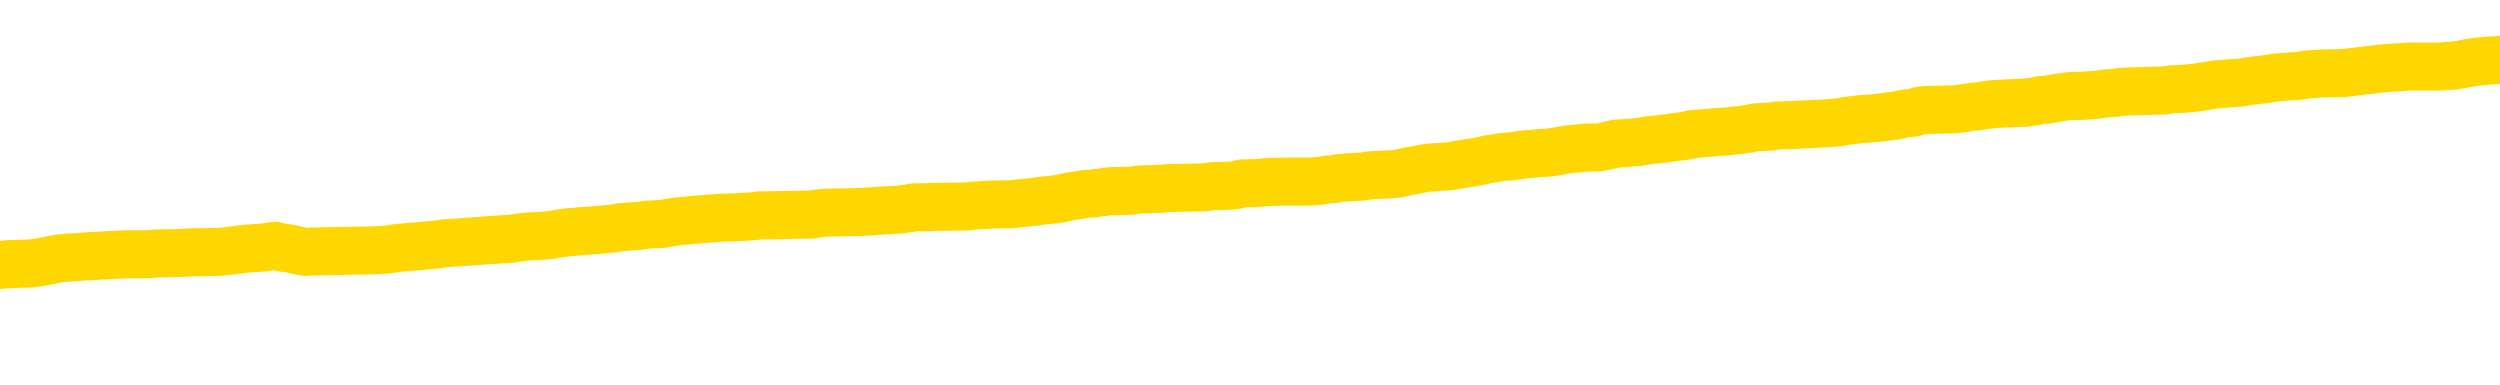 <svg xmlns="http://www.w3.org/2000/svg" version="1.1" viewBox="0 0 6500 1000">
	<path fill="none" stroke="gold" stroke-width="125" stroke-linecap="round" stroke-linejoin="round" d="M0 310066  L-1311642 310066 L-1311458 310065 L-1310968 310062 L-1310674 310061 L-1310363 310058 L-1310129 310056 L-1310075 310053 L-1310016 310051 L-1309863 310049 L-1309822 310046 L-1309690 310045 L-1309397 310044 L-1308856 310044 L-1308246 310042 L-1308198 310042 L-1307558 310041 L-1307525 310041 L-1306999 310041 L-1306867 310039 L-1306476 310037 L-1306148 310034 L-1306031 310031 L-1305820 310028 L-1305103 310028 L-1304533 310027 L-1304426 310027 L-1304251 310025 L-1304030 310022 L-1303628 310021 L-1303603 310018 L-1302675 310015 L-1302587 310013 L-1302505 310010 L-1302435 310007 L-1302138 310006 L-1301986 310003 L-1300096 310004 L-1299995 310004 L-1299732 310004 L-1299439 310006 L-1299297 310003 L-1299049 310003 L-1299013 310001 L-1298855 310000 L-1298391 309997 L-1298138 309996 L-1297926 309993 L-1297674 309991 L-1297326 309990 L-1296398 309987 L-1296305 309984 L-1295894 309983 L-1294723 309980 L-1293534 309979 L-1293442 309976 L-1293414 309973 L-1293148 309970 L-1292849 309967 L-1292720 309965 L-1292683 309962 L-1291868 309962 L-1291484 309963 L-1290424 309965 L-1290363 309965 L-1290098 309993 L-1289626 310020 L-1289434 310046 L-1289170 310073 L-1288833 310072 L-1288698 310070 L-1288242 310069 L-1287499 310068 L-1287482 310066 L-1287316 310063 L-1287248 310063 L-1286732 310062 L-1285703 310062 L-1285507 310061 L-1285019 310059 L-1284657 310058 L-1284248 310058 L-1283862 310059 L-1282159 310059 L-1282061 310059 L-1281989 310059 L-1281928 310059 L-1281743 310058 L-1281407 310058 L-1280766 310056 L-1280689 310055 L-1280628 310055 L-1280441 310053 L-1280362 310053 L-1280185 310052 L-1280165 310051 L-1279935 310051 L-1279548 310049 L-1278659 310049 L-1278620 310048 L-1278531 310046 L-1278504 310044 L-1277496 310042 L-1277346 310039 L-1277322 310038 L-1277189 310037 L-1277149 310035 L-1275891 310034 L-1275833 310034 L-1275293 310032 L-1275241 310032 L-1275194 310032 L-1274799 310031 L-1274660 310030 L-1274460 310028 L-1274313 310028 L-1274148 310028 L-1273872 310030 L-1273513 310030 L-1272961 310028 L-1272316 310027 L-1272057 310024 L-1271903 310022 L-1271502 310021 L-1271462 310020 L-1271341 310018 L-1271280 310020 L-1271266 310020 L-1271172 310020 L-1270879 310018 L-1270727 310013 L-1270397 310010 L-1270319 310007 L-1270243 310006 L-1270017 310001 L-1269950 309998 L-1269722 309996 L-1269670 309993 L-1269505 309991 L-1268500 309990 L-1268316 309989 L-1267765 309987 L-1267372 309984 L-1266975 309983 L-1266125 309980 L-1266046 309979 L-1265467 309977 L-1265026 309977 L-1264785 309976 L-1264628 309976 L-1264227 309973 L-1264207 309973 L-1263762 309972 L-1263356 309970 L-1263220 309967 L-1263045 309965 L-1262909 309962 L-1262658 309959 L-1261659 309958 L-1261576 309956 L-1261441 309955 L-1261402 309953 L-1260513 309952 L-1260297 309951 L-1259854 309949 L-1259736 309948 L-1259679 309946 L-1259003 309946 L-1258903 309945 L-1258874 309945 L-1257532 309943 L-1257126 309942 L-1257087 309941 L-1256159 309939 L-1256060 309938 L-1255928 309936 L-1255523 309935 L-1255497 309934 L-1255404 309932 L-1255188 309931 L-1254777 309928 L-1253623 309925 L-1253331 309922 L-1253303 309920 L-1252695 309918 L-1252445 309915 L-1252425 309914 L-1251496 309912 L-1251444 309910 L-1251322 309908 L-1251304 309905 L-1251148 309904 L-1250973 309901 L-1250837 309900 L-1250780 309898 L-1250672 309897 L-1250587 309896 L-1250354 309894 L-1250279 309893 L-1249970 309891 L-1249852 309890 L-1249683 309889 L-1249591 309887 L-1249489 309887 L-1249466 309886 L-1249388 309886 L-1249290 309883 L-1248924 309881 L-1248819 309880 L-1248316 309879 L-1247864 309877 L-1247826 309876 L-1247802 309874 L-1247761 309873 L-1247632 309872 L-1247531 309870 L-1247090 309869 L-1246807 309867 L-1246215 309866 L-1246085 309865 L-1245810 309862 L-1245658 309860 L-1245504 309859 L-1245419 309856 L-1245341 309855 L-1245156 309853 L-1245105 309853 L-1245077 309852 L-1244998 309850 L-1244975 309849 L-1244691 309846 L-1244088 309843 L-1243092 309842 L-1242794 309841 L-1242060 309839 L-1241816 309838 L-1241726 309836 L-1241149 309835 L-1240450 309834 L-1239698 309832 L-1239379 309831 L-1238997 309828 L-1238919 309826 L-1238285 309825 L-1238100 309824 L-1238012 309824 L-1237882 309824 L-1237569 309822 L-1237520 309821 L-1237378 309819 L-1237356 309818 L-1236389 309817 L-1235843 309815 L-1235365 309815 L-1235304 309815 L-1234980 309815 L-1234959 309814 L-1234896 309814 L-1234686 309812 L-1234609 309811 L-1234555 309810 L-1234532 309808 L-1234493 309807 L-1234477 309805 L-1233720 309804 L-1233704 309803 L-1232904 309801 L-1232752 309800 L-1231846 309798 L-1231340 309797 L-1231111 309794 L-1231070 309794 L-1230954 309793 L-1230778 309791 L-1230024 309793 L-1229889 309791 L-1229725 309790 L-1229407 309788 L-1229231 309786 L-1228209 309783 L-1228185 309780 L-1227934 309779 L-1227721 309776 L-1227087 309774 L-1226849 309771 L-1226817 309769 L-1226638 309766 L-1226558 309763 L-1226468 309762 L-1226404 309759 L-1225964 309756 L-1225940 309755 L-1225399 309753 L-1225144 309752 L-1224649 309750 L-1223772 309749 L-1223735 309748 L-1223682 309746 L-1223641 309745 L-1223524 309743 L-1223247 309742 L-1223040 309739 L-1222843 309736 L-1222820 309733 L-1222769 309731 L-1222730 309729 L-1222652 309728 L-1222055 309725 L-1221995 309724 L-1221891 309722 L-1221737 309721 L-1221105 309719 L-1220424 309718 L-1220121 309715 L-1219775 309714 L-1219577 309712 L-1219529 309709 L-1219209 309708 L-1218581 309707 L-1218434 309705 L-1218398 309704 L-1218340 309702 L-1218263 309700 L-1218022 309700 L-1217934 309698 L-1217840 309697 L-1217546 309695 L-1217412 309694 L-1217352 309693 L-1217315 309690 L-1217043 309690 L-1216037 309688 L-1215861 309687 L-1215810 309687 L-1215518 309685 L-1215325 309683 L-1214992 309681 L-1214485 309680 L-1213923 309677 L-1213909 309674 L-1213892 309673 L-1213792 309670 L-1213677 309667 L-1213638 309664 L-1213600 309663 L-1213535 309663 L-1213506 309662 L-1213367 309663 L-1213075 309663 L-1213025 309663 L-1212919 309663 L-1212655 309662 L-1212190 309660 L-1212046 309660 L-1211991 309657 L-1211934 309656 L-1211743 309654 L-1211378 309653 L-1211163 309653 L-1210968 309653 L-1210911 309653 L-1210852 309650 L-1210698 309649 L-1210428 309647 L-1209998 309654 L-1209983 309654 L-1209906 309653 L-1209841 309652 L-1209712 309642 L-1209688 309640 L-1209404 309639 L-1209357 309638 L-1209302 309636 L-1208840 309635 L-1208801 309635 L-1208760 309633 L-1208570 309632 L-1208090 309630 L-1207603 309629 L-1207586 309628 L-1207548 309626 L-1207291 309625 L-1207214 309622 L-1206984 309621 L-1206968 309618 L-1206674 309615 L-1206231 309614 L-1205785 309612 L-1205280 309611 L-1205126 309609 L-1204840 309608 L-1204800 309605 L-1204468 309604 L-1204247 309602 L-1203730 309599 L-1203654 309598 L-1203406 309595 L-1203212 309592 L-1203152 309591 L-1202375 309590 L-1202301 309590 L-1202070 309588 L-1202054 309588 L-1201992 309587 L-1201796 309585 L-1201332 309585 L-1201309 309584 L-1201179 309584 L-1199878 309584 L-1199862 309584 L-1199785 309583 L-1199691 309583 L-1199474 309583 L-1199322 309581 L-1199143 309583 L-1199089 309584 L-1198803 309585 L-1198763 309585 L-1198393 309585 L-1197953 309585 L-1197770 309585 L-1197449 309584 L-1197154 309584 L-1196708 309581 L-1196636 309580 L-1196174 309577 L-1195736 309576 L-1195554 309574 L-1194100 309571 L-1193968 309570 L-1193511 309567 L-1193284 309566 L-1192898 309563 L-1192382 309560 L-1191427 309557 L-1190633 309554 L-1189959 309553 L-1189533 309550 L-1189222 309549 L-1188992 309544 L-1188309 309540 L-1188296 309536 L-1188086 309530 L-1188064 309529 L-1187890 309526 L-1186940 309525 L-1186671 309522 L-1185856 309521 L-1185546 309518 L-1185508 309516 L-1185451 309513 L-1184834 309512 L-1184196 309509 L-1182570 309508 L-1181896 309506 L-1181254 309506 L-1181176 309506 L-1181120 309506 L-1181084 309506 L-1181056 309505 L-1180944 309502 L-1180926 309501 L-1180904 309499 L-1180750 309498 L-1180697 309495 L-1180619 309494 L-1180499 309492 L-1180402 309491 L-1180284 309490 L-1180015 309487 L-1179745 309485 L-1179728 309482 L-1179528 309481 L-1179381 309478 L-1179154 309477 L-1179020 309475 L-1178711 309474 L-1178651 309473 L-1178298 309470 L-1177950 309468 L-1177849 309467 L-1177784 309464 L-1177724 309463 L-1177340 309460 L-1176959 309458 L-1176855 309457 L-1176595 309456 L-1176323 309453 L-1176164 309451 L-1176132 309450 L-1176070 309449 L-1175929 309447 L-1175745 309446 L-1175700 309444 L-1175412 309444 L-1175396 309443 L-1175163 309443 L-1175102 309442 L-1175064 309442 L-1174484 309440 L-1174350 309439 L-1174327 309433 L-1174308 309423 L-1174291 309412 L-1174275 309401 L-1174251 309389 L-1174234 309381 L-1174213 309371 L-1174196 309361 L-1174173 309356 L-1174156 309350 L-1174135 309346 L-1174118 309343 L-1174069 309339 L-1173997 309334 L-1173962 309327 L-1173939 309322 L-1173903 309316 L-1173861 309310 L-1173825 309308 L-1173809 309302 L-1173784 309298 L-1173747 309295 L-1173730 309291 L-1173707 309288 L-1173690 309285 L-1173671 309282 L-1173655 309279 L-1173626 309275 L-1173600 309271 L-1173554 309270 L-1173538 309267 L-1173496 309265 L-1173448 309263 L-1173377 309260 L-1173362 309257 L-1173346 309254 L-1173284 309253 L-1173245 309251 L-1173205 309250 L-1173039 309248 L-1172974 309247 L-1172958 309246 L-1172914 309243 L-1172856 309241 L-1172643 309240 L-1172610 309239 L-1172567 309237 L-1172489 309236 L-1171952 309234 L-1171874 309233 L-1171769 309230 L-1171681 309229 L-1171505 309227 L-1171154 309226 L-1170998 309224 L-1170560 309223 L-1170404 309222 L-1170274 309220 L-1169570 309217 L-1169369 309216 L-1168408 309213 L-1167926 309212 L-1167827 309212 L-1167734 309210 L-1167489 309209 L-1167416 309208 L-1166973 309205 L-1166877 309203 L-1166862 309202 L-1166846 309200 L-1166821 309199 L-1166355 309198 L-1166139 309196 L-1165999 309195 L-1165705 309193 L-1165617 309192 L-1165575 309191 L-1165545 309189 L-1165373 309188 L-1165314 309186 L-1165238 309185 L-1165157 309184 L-1165087 309184 L-1164778 309182 L-1164693 309181 L-1164479 309179 L-1164444 309178 L-1163761 309177 L-1163662 309175 L-1163457 309174 L-1163410 309172 L-1163132 309171 L-1163070 309169 L-1163053 309167 L-1162975 309165 L-1162667 309162 L-1162642 309161 L-1162588 309158 L-1162565 309157 L-1162443 309155 L-1162307 309153 L-1162063 309151 L-1161937 309151 L-1161291 309150 L-1161275 309150 L-1161250 309150 L-1161070 309147 L-1160994 309145 L-1160902 309144 L-1160474 309143 L-1160058 309141 L-1159665 309138 L-1159586 309137 L-1159567 309136 L-1159204 309134 L-1158968 309133 L-1158740 309131 L-1158426 309130 L-1158348 309129 L-1158268 309126 L-1158090 309123 L-1158074 309122 L-1157809 309119 L-1157729 309117 L-1157498 309116 L-1157272 309114 L-1156957 309114 L-1156781 309113 L-1156420 309113 L-1156029 309112 L-1155959 309109 L-1155895 309107 L-1155755 309105 L-1155703 309103 L-1155602 309100 L-1155100 309099 L-1154903 309098 L-1154656 309096 L-1154470 309095 L-1154171 309093 L-1154095 309092 L-1153929 309089 L-1153044 309088 L-1153016 309085 L-1152893 309082 L-1152314 309081 L-1152236 309079 L-1151523 309079 L-1151211 309079 L-1150998 309079 L-1150981 309079 L-1150594 309079 L-1150069 309076 L-1149623 309075 L-1149294 309074 L-1149141 309072 L-1148815 309072 L-1148637 309071 L-1148555 309071 L-1148349 309068 L-1148173 309067 L-1147244 309065 L-1146355 309064 L-1146316 309062 L-1146088 309062 L-1145709 309061 L-1144921 309059 L-1144687 309058 L-1144611 309057 L-1144254 309055 L-1143682 309052 L-1143415 309051 L-1143028 309050 L-1142925 309050 L-1142755 309050 L-1142136 309050 L-1141925 309050 L-1141617 309050 L-1141564 309048 L-1141437 309047 L-1141383 309045 L-1141264 309044 L-1140928 309041 L-1139969 309040 L-1139837 309037 L-1139636 309036 L-1139004 309034 L-1138693 309033 L-1138279 309031 L-1138252 309030 L-1138106 309028 L-1137686 309027 L-1136354 309027 L-1136307 309026 L-1136178 309023 L-1136161 309021 L-1135583 309019 L-1135378 309017 L-1135348 309016 L-1135307 309014 L-1135250 309013 L-1135212 309012 L-1135134 309010 L-1134991 309009 L-1134537 309007 L-1134419 309006 L-1134133 309004 L-1133761 309003 L-1133664 309002 L-1133338 309000 L-1132983 308999 L-1132813 308997 L-1132766 308996 L-1132657 308995 L-1132568 308993 L-1132540 308992 L-1132464 308989 L-1132160 308988 L-1132126 308985 L-1132055 308983 L-1131687 308982 L-1131351 308981 L-1131270 308981 L-1131051 308979 L-1130879 308978 L-1130852 308976 L-1130354 308975 L-1129805 308972 L-1128925 308971 L-1128826 308968 L-1128750 308966 L-1128475 308965 L-1128228 308962 L-1128154 308961 L-1128092 308958 L-1127973 308957 L-1127931 308955 L-1127821 308954 L-1127744 308951 L-1127043 308950 L-1126798 308948 L-1126758 308947 L-1126602 308945 L-1126003 308945 L-1125776 308945 L-1125684 308945 L-1125208 308945 L-1124611 308942 L-1124091 308941 L-1124070 308940 L-1123925 308938 L-1123605 308938 L-1123063 308938 L-1122831 308938 L-1122661 308938 L-1122174 308937 L-1121947 308935 L-1121862 308934 L-1121515 308933 L-1121189 308933 L-1120666 308931 L-1120339 308930 L-1119739 308928 L-1119541 308926 L-1119489 308924 L-1119448 308923 L-1119167 308921 L-1118483 308918 L-1118173 308917 L-1118148 308914 L-1117957 308913 L-1117734 308911 L-1117648 308910 L-1116984 308907 L-1116960 308906 L-1116738 308903 L-1116408 308902 L-1116056 308899 L-1115851 308897 L-1115619 308895 L-1115361 308893 L-1115171 308890 L-1115124 308889 L-1114897 308887 L-1114862 308886 L-1114706 308885 L-1114491 308883 L-1114318 308882 L-1114227 308880 L-1113950 308879 L-1113706 308878 L-1113391 308876 L-1112964 308876 L-1112927 308876 L-1112444 308876 L-1112210 308876 L-1111999 308875 L-1111772 308873 L-1111223 308873 L-1110975 308872 L-1110141 308872 L-1110086 308871 L-1110064 308869 L-1109906 308868 L-1109444 308866 L-1109404 308865 L-1109064 308862 L-1108931 308861 L-1108708 308859 L-1108136 308858 L-1107664 308856 L-1107469 308855 L-1107277 308854 L-1107087 308852 L-1106985 308851 L-1106617 308849 L-1106570 308848 L-1106489 308847 L-1105195 308845 L-1105147 308844 L-1104879 308844 L-1104734 308844 L-1104183 308844 L-1104066 308842 L-1103984 308841 L-1103625 308840 L-1103402 308838 L-1103120 308837 L-1102791 308834 L-1102283 308832 L-1102171 308831 L-1102092 308830 L-1101927 308828 L-1101633 308828 L-1101164 308828 L-1100968 308830 L-1100917 308830 L-1100267 308828 L-1100146 308827 L-1099692 308827 L-1099656 308825 L-1099187 308824 L-1099077 308823 L-1099060 308821 L-1098844 308821 L-1098663 308820 L-1098132 308820 L-1097102 308820 L-1096903 308818 L-1096444 308817 L-1095496 308814 L-1095397 308813 L-1095044 308810 L-1094983 308809 L-1094968 308807 L-1094933 308806 L-1094564 308804 L-1094444 308803 L-1094202 308801 L-1094038 308800 L-1093850 308799 L-1093730 308797 L-1092659 308794 L-1091801 308793 L-1091589 308790 L-1091491 308789 L-1091317 308786 L-1090984 308785 L-1090912 308783 L-1090855 308782 L-1090679 308782 L-1090290 308780 L-1090055 308779 L-1089944 308777 L-1089827 308776 L-1088846 308775 L-1088820 308773 L-1088226 308770 L-1088194 308770 L-1088045 308769 L-1087761 308768 L-1086849 308768 L-1085903 308768 L-1085750 308766 L-1085647 308766 L-1085516 308765 L-1085372 308763 L-1085346 308762 L-1085232 308761 L-1085013 308759 L-1084332 308758 L-1084203 308756 L-1083899 308755 L-1083660 308752 L-1083327 308751 L-1082688 308749 L-1082346 308746 L-1082284 308745 L-1082128 308745 L-1081207 308745 L-1080736 308745 L-1080693 308745 L-1080680 308744 L-1080639 308742 L-1080617 308741 L-1080590 308739 L-1080446 308738 L-1080023 308737 L-1079688 308737 L-1079497 308735 L-1079068 308735 L-1078880 308734 L-1078491 308731 L-1077957 308730 L-1077585 308728 L-1077563 308728 L-1077313 308727 L-1077195 308725 L-1077119 308724 L-1076983 308723 L-1076944 308721 L-1076864 308720 L-1076470 308718 L-1075974 308717 L-1075862 308714 L-1075689 308713 L-1075380 308711 L-1074933 308710 L-1074610 308708 L-1074468 308706 L-1074040 308703 L-1073887 308700 L-1073832 308697 L-1073018 308696 L-1072998 308694 L-1072627 308693 L-1072570 308693 L-1071441 308691 L-1071373 308691 L-1070814 308690 L-1070620 308689 L-1070483 308687 L-1070250 308686 L-1069903 308684 L-1069868 308682 L-1069833 308680 L-1069765 308677 L-1069416 308676 L-1069244 308675 L-1068759 308673 L-1068743 308672 L-1068417 308670 L-1068260 308669 L-1067119 308666 L-1067094 308665 L-1066903 308662 L-1066709 308660 L-1066459 308659 L-1066442 308658 L-1065422 308656 L-1065124 308655 L-1065048 308653 L-1064912 308651 L-1064737 308649 L-1064160 308646 L-1063944 308645 L-1063880 308644 L-1063750 308642 L-1063713 308639 L-1063190 308638 L-1063052 309193 L-1063037 309193 L-1063015 309193 L-1062994 309193 L-1062767 308637 L-1061991 308637 L-1061950 308637 L-1061582 308637 L-1061503 308635 L-1061451 308634 L-1060778 308632 L-1060036 308631 L-1059611 308631 L-1059163 308629 L-1058102 308628 L-1057790 308625 L-1057380 308625 L-1057308 308624 L-1056784 308624 L-1056689 308624 L-1056671 308624 L-1056227 308622 L-1056041 308620 L-1055261 308617 L-1054588 308615 L-1054176 308611 L-1053944 308608 L-1053804 308607 L-1053722 308604 L-1053702 308603 L-1053626 308603 L-1053498 308601 L-1053181 308603 L-1052957 308603 L-1052632 308601 L-1052569 308601 L-1052199 308601 L-1052166 308601 L-1051958 308601 L-1051290 308601 L-1051213 308601 L-1051055 308598 L-1050944 308598 L-1050618 308597 L-1050463 308596 L-1050122 308596 L-1050065 308593 L-1049727 308590 L-1049523 308589 L-1049470 308586 L-1048094 308584 L-1047964 308583 L-1047531 308582 L-1047210 308580 L-1046382 308577 L-1046259 308576 L-1045528 308573 L-1045372 308570 L-1045332 308569 L-1045278 308567 L-1045255 308566 L-1045141 308565 L-1044844 308563 L-1044554 308562 L-1044500 308560 L-1044379 308559 L-1044349 308558 L-1044250 308556 L-1043806 308556 L-1043654 308555 L-1042819 308555 L-1042277 308553 L-1041942 308553 L-1041926 308552 L-1041851 308550 L-1041735 308549 L-1041540 308548 L-1041276 308546 L-1040441 308545 L-1040345 308543 L-1039823 308542 L-1039782 308541 L-1039682 308539 L-1038854 308539 L-1038719 308538 L-1038380 308538 L-1037826 308536 L-1037446 308535 L-1037283 308534 L-1036974 308532 L-1036161 308531 L-1035855 308529 L-1035586 308529 L-1035265 308529 L-1034944 308531 L-1034669 308531 L-1033840 308528 L-1033745 308527 L-1033652 308522 L-1033548 308518 L-1033161 308514 L-1032681 308511 L-1032664 308510 L-1032546 308508 L-1032178 308505 L-1032083 308504 L-1031249 308501 L-1031172 308500 L-1030873 308498 L-1030782 308497 L-1030375 308494 L-1030264 308491 L-1029565 308490 L-1029092 308488 L-1029032 308487 L-1028813 308484 L-1028539 308483 L-1028426 308481 L-1027399 308480 L-1027013 308479 L-1026992 308477 L-1026660 308476 L-1026415 308474 L-1025982 308473 L-1025872 308472 L-1025754 308470 L-1025302 308467 L-1024712 308466 L-1024375 308464 L-1022482 308463 L-1022369 308460 L-1022157 308459 L-1020839 308457 L-1020732 308140 L-1020666 307827 L-1020630 307538 L-1020568 307538 L-1020069 307853 L-1019394 308163 L-1019372 308449 L-1019101 308446 L-1018133 308446 L-1017444 308445 L-1017282 308443 L-1016741 308442 L-1016651 308441 L-1015632 308439 L-1014684 308436 L-1014319 308438 L-1014216 308439 L-1013628 308439 L-1013568 308439 L-1013468 308438 L-1013027 308435 L-1012920 308433 L-1012478 308432 L-1011479 308428 L-1011222 308424 L-1011119 308419 L-1010989 308417 L-1010622 308414 L-1010042 308411 L-1010011 308410 L-1009695 308408 L-1007712 308407 L-1007596 308405 L-1007529 308405 L-1007170 308404 L-1005552 308402 L-1005374 308402 L-1005230 308402 L-1004407 308404 L-1004354 308405 L-1004300 308405 L-1003866 308405 L-1002885 308407 L-1002812 308407 L-1001727 308405 L-1001514 308405 L-1000798 308402 L-1000409 308401 L-1000190 308398 L-999871 308395 L-999377 308393 L-999249 308391 L-999021 308388 L-998788 308386 L-998729 308384 L-998439 308383 L-998167 308380 L-997137 308378 L-995472 308377 L-995053 308376 L-994916 308374 L-994760 308374 L-994455 308373 L-994226 308370 L-994068 308369 L-993909 308366 L-993739 308363 L-993692 308362 L-993639 308360 L-993617 308360 L-993231 308359 L-992981 308359 L-992711 308359 L-992550 308359 L-992460 308359 L-990802 308359 L-990636 308360 L-990257 308359 L-989797 308359 L-989187 308356 L-988094 308355 L-987663 308353 L-987631 308352 L-987569 308350 L-987551 308349 L-985848 308347 L-985806 308346 L-985339 308345 L-985153 308343 L-985120 308340 L-984525 308339 L-984475 308338 L-984153 308336 L-984102 308335 L-983891 308333 L-983873 308332 L-983607 308329 L-983554 308328 L-983085 308326 L-982575 308323 L-982497 308323 L-982202 308322 L-982186 308321 L-982147 308319 L-982076 308318 L-981919 308316 L-980973 308316 L-980916 308316 L-980395 308316 L-980203 308315 L-980102 308315 L-979876 308314 L-979366 308314 L-978978 308352 L-978909 308352 L-978560 308350 L-978203 308349 L-977075 308308 L-977023 308305 L-976797 308304 L-976763 308302 L-976638 308300 L-976540 308300 L-976275 308300 L-975535 308301 L-974956 308301 L-974663 308301 L-973957 308301 L-973778 308300 L-973755 308300 L-973119 308298 L-972808 308297 L-972411 308297 L-972382 308295 L-972361 308294 L-972207 308292 L-971522 308292 L-971505 308292 L-971165 308292 L-970893 308291 L-970855 308290 L-970799 308287 L-970777 308285 L-970705 308284 L-970373 308283 L-970267 308281 L-970239 308278 L-970040 308277 L-969888 308276 L-969020 308274 L-968457 308271 L-968441 308271 L-968340 308270 L-968238 308271 L-968091 308271 L-968013 308271 L-967975 308270 L-967920 308269 L-967846 308267 L-967701 308266 L-967219 308266 L-966815 308264 L-965949 308266 L-965929 308266 L-965671 308266 L-965594 308266 L-965565 308264 L-965555 308261 L-965538 308260 L-965245 308259 L-965205 308257 L-965133 308256 L-965060 308254 L-964855 308253 L-964695 308249 L-964393 308245 L-964316 308239 L-964299 308235 L-964083 308232 L-963851 308232 L-963741 308233 L-963372 308235 L-963213 308235 L-962982 308235 L-962814 308235 L-962668 308233 L-962536 308232 L-961261 308229 L-960857 308226 L-960796 308225 L-960680 308222 L-960254 308221 L-960239 308218 L-960177 308216 L-959904 308214 L-959791 308212 L-959509 308209 L-959232 308208 L-958807 308205 L-958784 308204 L-958706 308202 L-958581 308201 L-957994 308199 L-957603 308198 L-957267 308197 L-956678 308195 L-956576 308195 L-956405 308194 L-956269 308194 L-955441 308192 L-954256 308191 L-954220 308190 L-954165 308190 L-953944 308188 L-953739 308188 L-953584 308188 L-953328 308187 L-953251 308185 L-952709 308184 L-952672 308183 L-952423 308181 L-952036 308180 L-951210 308178 L-950852 308177 L-950542 308177 L-950284 308175 L-950060 308174 L-949654 308173 L-949537 308171 L-949354 308170 L-949301 308170 L-949112 308168 L-948941 308167 L-948913 308166 L-948632 308164 L-948322 308163 L-948184 308161 L-947874 308160 L-947680 308160 L-947665 308159 L-946945 308159 L-946812 308156 L-946514 308154 L-946424 308153 L-945823 308153 L-945785 308151 L-945706 308150 L-945086 308149 L-944934 308146 L-944894 308144 L-944583 308143 L-944391 308142 L-944198 308139 L-944143 308136 L-943834 308135 L-943782 308133 L-943727 308135 L-943701 308135 L-943577 308135 L-942766 308133 L-942690 308132 L-942149 308130 L-941880 308129 L-941221 308128 L-940313 308126 L-940072 308125 L-939539 308123 L-939322 308122 L-938215 308123 L-938165 308123 L-937389 308123 L-936841 308122 L-936730 308120 L-936577 308118 L-936522 308116 L-936357 308115 L-935979 308113 L-935532 308112 L-935477 308111 L-935323 308109 L-934643 308108 L-934423 308106 L-933905 308105 L-933056 308102 L-933040 308101 L-931249 308099 L-930694 308098 L-930577 308097 L-929571 308095 L-929535 308094 L-929302 308094 L-929210 308094 L-929170 308094 L-928838 308092 L-928486 308091 L-928221 308088 L-927934 308087 L-927623 308084 L-927369 308081 L-927275 308080 L-926785 308078 L-926578 308077 L-926012 308075 L-925898 308077 L-925547 308075 L-925495 308075 L-925455 308075 L-924852 308073 L-924118 308070 L-923537 308067 L-923301 308064 L-922761 308060 L-922608 308057 L-922106 308056 L-921897 308053 L-921874 308053 L-921815 308051 L-920852 308051 L-920675 308050 L-920233 308049 L-920209 308046 L-920054 308044 L-919972 308044 L-919822 308046 L-919175 308046 L-919125 308044 L-918005 308043 L-917021 308042 L-916960 308040 L-916239 308039 L-915374 308037 L-914995 308036 L-914776 308036 L-914017 308034 L-913965 308033 L-913656 308030 L-912804 308030 L-912611 308029 L-912434 308027 L-912210 308027 L-912083 308026 L-911891 308026 L-911659 308025 L-911489 308026 L-911203 308025 L-910923 308025 L-910840 308023 L-910670 308022 L-910653 308019 L-910499 308018 L-910460 308016 L-909685 308015 L-909608 308015 L-909376 308012 L-908949 308010 L-908604 308009 L-908020 308008 L-907752 308008 L-907493 308008 L-907363 308005 L-907347 308003 L-907233 308002 L-907209 308001 L-906975 307999 L-906939 307998 L-905623 307998 L-905567 307996 L-904888 307994 L-904316 307994 L-904190 307994 L-904037 307994 L-903960 307994 L-903648 307991 L-903375 307989 L-903286 307987 L-903185 307987 L-902257 307985 L-902180 307985 L-901817 307985 L-901792 307984 L-901756 307982 L-900980 307979 L-900888 307978 L-900748 307977 L-900346 307975 L-900085 307975 L-899841 307977 L-899627 307975 L-899547 307975 L-899470 307975 L-899394 307975 L-899207 307977 L-899141 307977 L-898891 307977 L-898836 307975 L-898698 307974 L-898619 307971 L-898505 307970 L-898282 307968 L-898118 307967 L-898077 307965 L-897908 307964 L-897537 307963 L-897522 307961 L-897406 307960 L-896685 307958 L-896649 307957 L-896516 307957 L-896168 307956 L-895757 307956 L-895720 307956 L-895642 307954 L-895603 307953 L-895239 307951 L-895035 307950 L-895020 307948 L-894675 307947 L-894326 307947 L-894000 307947 L-893899 307946 L-893746 307946 L-893551 307944 L-893320 307944 L-893227 307944 L-893072 307944 L-892994 307944 L-892954 307943 L-892840 307941 L-892817 307940 L-892566 307940 L-892427 307937 L-891850 307933 L-891022 307930 L-890534 307927 L-890412 307926 L-890374 307924 L-890361 307923 L-890209 307920 L-890108 307917 L-889875 307916 L-889485 307913 L-889180 307912 L-889165 307910 L-888994 307909 L-888755 307906 L-888159 307906 L-887555 307905 L-887516 307905 L-887475 307905 L-887322 307903 L-887269 307902 L-887206 307901 L-887138 307899 L-887084 307896 L-887058 307895 L-887012 307893 L-886917 307891 L-886780 307889 L-886627 307888 L-886495 307886 L-886454 307886 L-886418 307885 L-886356 307884 L-886083 307881 L-885768 307879 L-885727 307877 L-885642 307875 L-885465 307874 L-885228 307872 L-884870 307871 L-884840 307870 L-884271 307868 L-884148 307867 L-883912 307865 L-883889 307865 L-883608 307864 L-883322 307864 L-883067 307864 L-882495 307862 L-882198 307861 L-882122 307860 L-881423 307858 L-881346 307857 L-881311 307855 L-881284 307854 L-881233 307851 L-881039 307850 L-880899 307847 L-880863 307846 L-880822 307844 L-880227 307843 L-879995 307841 L-879711 307851 L-879657 307860 L-879583 307870 L-879505 307878 L-879269 307875 L-879025 307874 L-878889 307872 L-878783 307871 L-878703 307870 L-878316 307867 L-878189 307865 L-878036 307864 L-877999 307862 L-877853 307861 L-877631 307860 L-877457 307858 L-877388 307857 L-876567 307854 L-876551 307854 L-876256 307853 L-875468 307851 L-875158 307851 L-875012 307850 L-874784 307848 L-874583 307846 L-873646 307844 L-873610 307843 L-873587 307841 L-873546 307838 L-873278 307837 L-872681 307836 L-872617 307834 L-872582 307833 L-872565 307831 L-871870 307831 L-871669 307831 L-871637 307831 L-871303 307831 L-871196 307830 L-870571 307827 L-870067 307826 L-870029 307823 L-869587 307823 L-869491 307822 L-869332 307822 L-869019 307822 L-869007 307822 L-868567 307823 L-868085 307824 L-867956 307824 L-867635 307824 L-867567 307823 L-867263 307823 L-867087 307822 L-866893 307820 L-866651 307817 L-866453 307815 L-866427 307812 L-865849 307810 L-865779 307809 L-865370 307807 L-865315 307806 L-865269 307805 L-864905 307803 L-864759 307802 L-864554 307800 L-864457 307800 L-864302 307799 L-864241 307798 L-864093 307795 L-863993 307793 L-863436 307793 L-863413 307796 L-863241 307798 L-862699 307799 L-862638 307799 L-862585 307796 L-862556 307793 L-862485 307792 L-862468 307789 L-862405 307788 L-862368 307785 L-862214 307784 L-861888 307782 L-861322 307781 L-861308 307779 L-861246 307776 L-861144 307774 L-861098 307774 L-860855 307772 L-860433 307772 L-860278 307772 L-858537 307769 L-857995 307768 L-857052 307767 L-856642 307765 L-856101 307762 L-855905 307761 L-855736 307760 L-855440 307758 L-855326 307757 L-855310 307757 L-855156 307755 L-855016 307754 L-854939 307751 L-854807 307751 L-854460 307751 L-854089 307752 L-853491 307752 L-853315 307752 L-853159 307751 L-852890 307750 L-852738 307750 L-852447 307754 L-852424 307757 L-852341 307760 L-852113 307762 L-851414 307761 L-851287 307760 L-850856 307758 L-850761 307757 L-849557 307757 L-849507 307755 L-849214 307755 L-848811 307754 L-848535 307751 L-848516 307750 L-848398 307748 L-848322 307747 L-848140 307745 L-847660 307744 L-847209 307741 L-846799 307740 L-846768 307738 L-846350 307737 L-846236 307737 L-846118 307737 L-846102 307737 L-845908 307736 L-845887 307733 L-845654 307731 L-845211 307730 L-844892 307727 L-844427 307727 L-844262 307726 L-844107 307724 L-843951 307724 L-843497 307724 L-843178 307724 L-843123 307726 L-842752 307726 L-842714 307727 L-842388 307727 L-842271 307726 L-842173 307724 L-841847 307721 L-841460 307720 L-841199 307719 L-840840 307716 L-840584 307714 L-838414 307713 L-838364 307712 L-838342 307710 L-837930 307710 L-837869 307710 L-837799 307712 L-837568 307712 L-837257 307710 L-836954 307707 L-836909 307706 L-836602 307705 L-836469 307703 L-836252 307702 L-835540 307700 L-835385 307700 L-835246 307699 L-835098 307699 L-835077 307699 L-834882 307697 L-834857 307696 L-834766 307695 L-834744 307693 L-834728 307692 L-834627 307690 L-833699 307689 L-833241 307689 L-832149 307686 L-831726 307686 L-831322 307685 L-831284 307683 L-831030 307682 L-830256 307679 L-830239 307678 L-830215 307676 L-830022 307675 L-829286 307674 L-829016 307672 L-828976 307671 L-828577 307668 L-828552 307666 L-827763 307665 L-827083 307664 L-825712 307662 L-825442 307661 L-825393 307659 L-824856 307657 L-824823 307655 L-824721 307652 L-824397 307651 L-824318 307650 L-824049 307650 L-823136 307648 L-822997 307648 L-822749 307645 L-822203 307645 L-821781 307644 L-821588 307643 L-821573 307643 L-821435 307640 L-821341 307638 L-821214 307637 L-820954 307635 L-820929 307633 L-820837 307631 L-820527 307630 L-820467 307628 L-820350 307628 L-820000 307628 L-819190 307628 L-818958 307626 L-818129 307626 L-817897 307623 L-817681 307621 L-817162 307621 L-816524 307620 L-816108 307619 L-815785 307617 L-815305 307616 L-814879 307616 L-814818 307614 L-814469 307614 L-814429 307613 L-814415 307611 L-814316 307609 L-814270 307609 L-813785 307607 L-812983 307607 L-812649 307607 L-811568 307606 L-811088 307604 L-811065 307603 L-810925 307602 L-810369 307600 L-809672 307599 L-809363 307597 L-809141 307596 L-809037 307595 L-808934 307592 L-808263 307590 L-808169 307589 L-808147 307589 L-808070 307588 L-807892 307588 L-807720 307588 L-807539 307586 L-807526 307585 L-807449 307583 L-807285 307582 L-806770 307580 L-806754 307579 L-806614 307579 L-806251 307578 L-806227 307578 L-806097 307576 L-806072 307575 L-805710 307573 L-805184 307571 L-805091 307569 L-804875 307566 L-804781 307565 L-804757 307564 L-804292 307562 L-804215 307562 L-803814 307561 L-803363 307561 L-802111 307559 L-802072 307558 L-801641 307557 L-801608 307555 L-800889 307554 L-800713 307552 L-800577 307551 L-800270 307549 L-800216 307548 L-800191 307545 L-800175 307542 L-800000 307541 L-799810 307540 L-799303 307540 L-798929 307528 L-798591 307516 L-798552 307504 L-797833 307494 L-797739 307493 L-797701 307492 L-797159 307492 L-797136 307490 L-796733 307489 L-796308 307487 L-796037 307487 L-795857 307486 L-795611 307483 L-795588 307482 L-795531 307479 L-794915 307478 L-794412 307476 L-794025 307476 L-793406 307478 L-793190 307478 L-793035 307479 L-791742 307476 L-791643 307475 L-791201 307472 L-790869 307470 L-790569 307468 L-790326 307466 L-789592 307463 L-789013 307462 L-788183 307461 L-788083 307459 L-787525 307458 L-787387 307456 L-785745 307455 L-785684 307455 L-785591 307455 L-784624 307455 L-784446 307454 L-784159 307454 L-783941 307454 L-783863 307452 L-783592 307452 L-783476 307451 L-783323 307449 L-783013 307448 L-782935 307447 L-782844 307447 L-782766 307445 L-782650 307445 L-782471 307444 L-782379 307442 L-782341 307441 L-781838 307441 L-781619 307439 L-781490 307439 L-781335 307438 L-781280 307437 L-781155 307437 L-780770 307435 L-780262 307434 L-780190 307432 L-779709 307431 L-779632 307430 L-779532 307430 L-779299 307428 L-778834 307428 L-778604 307428 L-778588 307428 L-778355 307428 L-778201 307428 L-778139 307428 L-777946 307427 L-777675 307424 L-776924 307423 L-775971 307423 L-775935 307421 L-775710 307421 L-775270 307421 L-774989 307418 L-774641 307417 L-773572 307416 L-772644 307416 L-772513 307416 L-772466 307416 L-772397 307414 L-772242 307414 L-772165 307411 L-771991 307408 L-771557 307406 L-771353 307404 L-771292 307401 L-770710 307400 L-770556 307397 L-770440 307396 L-770399 307394 L-770230 307393 L-770093 307392 L-769882 307389 L-769805 307387 L-769781 307386 L-769573 307383 L-769163 307382 L-769138 307380 L-768915 307379 L-768770 307377 L-768735 307376 L-768722 307375 L-768699 307373 L-768466 307372 L-768280 307370 L-768063 307369 L-768038 307368 L-767349 307366 L-767245 307365 L-767209 307363 L-767189 307362 L-766995 307361 L-766941 307359 L-766824 307356 L-766743 307356 L-766632 307355 L-766318 307353 L-765858 307352 L-765603 307351 L-765369 307348 L-765239 307346 L-764887 307345 L-764827 307344 L-764674 307342 L-764102 307339 L-764016 307338 L-763863 307335 L-763567 307332 L-763197 307330 L-762894 307327 L-762817 307325 L-762412 307324 L-762244 307324 L-762100 307324 L-761560 307324 L-761499 307324 L-761483 307321 L-761317 307320 L-761112 307318 L-761037 307318 L-760944 307317 L-760534 307315 L-760519 307314 L-760495 307314 L-760302 307313 L-760225 307325 L-760055 307338 L-759993 307349 L-759977 307362 L-759463 307361 L-759241 307359 L-758622 307356 L-758369 307355 L-758175 307353 L-758136 307352 L-758062 307352 L-757997 307352 L-757346 307352 L-757308 307353 L-757133 307353 L-757067 307353 L-756393 307353 L-756004 307351 L-755743 307349 L-755505 307348 L-755427 307345 L-755412 307342 L-755209 307341 L-754839 307338 L-754613 307337 L-753978 307335 L-753958 307335 L-753571 307334 L-753477 307334 L-753419 307332 L-753143 307331 L-752833 307331 L-752756 307330 L-751905 307331 L-751562 307338 L-751125 307346 L-750691 307353 L-750196 307361 L-750047 307359 L-749778 307361 L-748540 307362 L-748484 307365 L-746720 307366 L-746530 307365 L-745520 307363 L-745369 307362 L-744993 307365 L-744672 307368 L-744067 307370 L-743997 307373 L-743820 307372 L-742991 307370 L-742853 307369 L-742466 307368 L-742282 307366 L-742238 307365 L-742118 307363 L-741908 307362 L-741461 307359 L-741112 307358 L-740980 307356 L-740571 307355 L-740221 307355 L-739936 307353 L-739742 307352 L-739588 307352 L-739424 307351 L-739355 307349 L-739256 307349 L-739022 307348 L-738906 307348 L-738853 307346 L-738311 307346 L-737846 307345 L-736664 307345 L-736531 307345 L-736506 307345 L-736454 307345 L-735786 307345 L-734751 307342 L-734557 307341 L-734378 307339 L-734226 307339 L-734186 307338 L-734171 307338 L-734109 307337 L-733784 307335 L-732623 307334 L-732430 307332 L-732252 307331 L-731139 307330 L-730279 307328 L-730173 307328 L-729699 307327 L-729506 307327 L-727185 307325 L-727107 307324 L-726986 307321 L-726951 307320 L-726914 307317 L-726820 307313 L-726604 307310 L-726023 307307 L-725636 307306 L-724864 307304 L-724786 307303 L-724088 307303 L-723547 307303 L-723506 307301 L-723376 307301 L-722912 307300 L-722873 307298 L-722739 307297 L-722370 307296 L-722341 307294 L-722191 307294 L-721790 307293 L-719966 307294 L-719159 307293 L-718440 307293 L-718424 307293 L-718110 307290 L-717548 307289 L-717047 307287 L-716528 307286 L-716506 307284 L-714763 307283 L-714594 307282 L-714398 307280 L-713504 307279 L-712986 307276 L-712775 307275 L-712517 307273 L-711808 307272 L-710857 307270 L-710199 307269 L-710160 307266 L-709873 307265 L-709791 307263 L-709695 307263 L-709564 307262 L-709486 307262 L-708751 307262 L-708414 307260 L-708364 307262 L-708109 307262 L-707823 307260 L-707397 307260 L-706817 307259 L-706558 307259 L-706406 307258 L-706159 307258 L-706121 307258 L-705323 307256 L-705286 307255 L-705109 307255 L-704699 307252 L-704471 307252 L-704394 307252 L-704263 307252 L-704147 307251 L-703799 307249 L-703736 307248 L-703583 307246 L-702842 307245 L-702731 307244 L-702561 307242 L-702522 307241 L-702227 307241 L-701826 307241 L-701649 307241 L-701555 307241 L-701245 307239 L-700444 307238 L-699985 307235 L-699466 307234 L-698977 307232 L-698281 307231 L-697235 307229 L-696966 307229 L-696912 307228 L-696752 307228 L-696500 307228 L-696254 307227 L-696175 307225 L-695961 307222 L-695649 307221 L-695185 307218 L-695171 307217 L-694875 307217 L-694861 307215 L-693870 307214 L-693198 307212 L-692863 307210 L-692247 307210 L-692110 307208 L-691471 307207 L-691341 307205 L-690390 307203 L-690290 307200 L-689731 307198 L-689322 307198 L-688894 307198 L-688803 307197 L-687968 307197 L-687604 307197 L-687565 307198 L-687433 307200 L-687256 307200 L-687039 307200 L-686986 307198 L-686829 307196 L-686576 307194 L-685475 307193 L-685398 307191 L-685179 307190 L-685048 307187 L-685012 307186 L-684818 307184 L-684719 307183 L-684235 307181 L-683950 307180 L-683790 307179 L-683695 307176 L-683424 307174 L-683154 307173 L-683138 307167 L-683000 307163 L-682861 307159 L-682535 307153 L-682226 307150 L-682185 307149 L-682109 307146 L-681994 307145 L-681143 307142 L-680817 307141 L-680485 307139 L-680353 307139 L-680137 307139 L-680120 307139 L-679440 307139 L-679347 307136 L-679323 307135 L-679308 307132 L-679269 307131 L-678857 307128 L-678588 307126 L-678548 307125 L-678179 307125 L-677970 307124 L-676887 307124 L-676870 307122 L-676842 307121 L-676822 307121 L-676445 307118 L-676190 307117 L-675942 307114 L-675802 307111 L-675670 307110 L-675338 307108 L-675245 307107 L-675185 307105 L-674626 307104 L-674565 307103 L-674409 307101 L-674215 307100 L-674023 307098 L-674007 307097 L-673969 307095 L-673930 307094 L-673659 307093 L-673536 307091 L-673504 307090 L-673404 307090 L-673248 307090 L-673107 307090 L-672823 307088 L-672498 307088 L-671802 307087 L-671779 307087 L-671270 307087 L-670424 307087 L-670061 307086 L-669906 307084 L-669302 307084 L-669132 307084 L-669071 307084 L-669016 307083 L-667961 307081 L-667942 307081 L-667036 307081 L-667015 307081 L-666848 307080 L-666606 307080 L-666555 307079 L-666501 307076 L-666363 307074 L-666324 307073 L-665396 307071 L-665340 307071 L-665218 307071 L-665147 307071 L-665031 307071 L-664853 307073 L-663870 307071 L-663731 307071 L-663613 307069 L-663318 307066 L-663071 307064 L-663035 307063 L-662980 307064 L-662958 307064 L-662825 307064 L-662746 307064 L-662609 307063 L-661986 307063 L-661819 307062 L-661355 307062 L-661178 307059 L-661162 307057 L-661102 307056 L-660985 307055 L-660503 307053 L-659807 307052 L-659434 307050 L-659265 307049 L-658299 307048 L-658144 307046 L-657966 307046 L-657873 307045 L-657618 307045 L-657448 307045 L-656801 307043 L-656790 307043 L-656210 307042 L-656071 307042 L-656016 307039 L-655281 307038 L-655242 307036 L-655165 307036 L-654523 307035 L-653748 307035 L-653656 307033 L-653607 307033 L-653592 307032 L-653556 307032 L-653539 307029 L-653477 307028 L-653460 307026 L-653440 307026 L-653286 307025 L-653247 307024 L-653231 307022 L-653192 307021 L-653052 307019 L-652976 307018 L-652611 307017 L-652263 307015 L-651490 307014 L-650887 307012 L-650691 307011 L-650461 307011 L-650323 307009 L-649685 307009 L-649396 307008 L-649374 307008 L-648914 307007 L-648681 307007 L-648626 307005 L-648588 307004 L-648085 307002 L-647535 307001 L-646746 307000 L-645623 307000 L-644729 306998 L-644641 306998 L-644342 306997 L-644270 306995 L-644154 306994 L-642977 306993 L-642629 306991 L-642607 306990 L-642088 306988 L-641941 306987 L-641833 306985 L-641623 306984 L-641469 306983 L-641446 306981 L-641252 306980 L-641175 306978 L-641032 306977 L-640231 306976 L-640085 306974 L-639805 306973 L-639627 306971 L-639318 306970 L-638506 306969 L-637578 306969 L-635986 306967 L-635742 306966 L-635102 306964 L-634906 306963 L-634828 306962 L-634311 306960 L-634079 306960 L-634056 306959 L-633924 306959 L-633585 306957 L-633574 306956 L-633357 306954 L-633320 306953 L-632779 306952 L-632250 306949 L-632182 306947 L-631889 306946 L-631341 306943 L-631306 306942 L-631253 306940 L-631154 306938 L-630922 306938 L-630341 306938 L-630244 306939 L-630170 306939 L-629838 306938 L-629088 306936 L-629049 306935 L-628369 306935 L-628214 306935 L-627888 306933 L-627672 306932 L-627441 306932 L-627144 306930 L-626898 306929 L-626547 306928 L-626494 306926 L-625734 306925 L-625041 306922 L-624691 306919 L-624227 306918 L-623593 306916 L-623184 306915 L-623107 306916 L-622681 306916 L-622038 306915 L-621869 306915 L-621127 306914 L-620940 306912 L-620644 306911 L-620072 306909 L-620047 306908 L-619028 306908 L-618541 306907 L-618448 306907 L-618387 306905 L-618098 306904 L-617812 306902 L-617751 306901 L-617571 306901 L-616860 306899 L-616684 306898 L-616486 306897 L-616334 306895 L-616242 306894 L-616181 306892 L-615639 306892 L-615328 306891 L-615236 306888 L-615159 306885 L-614592 306884 L-614501 306884 L-614246 306881 L-613919 306878 L-613882 306874 L-613727 306870 L-613495 306868 L-613173 306867 L-612041 306866 L-611841 306864 L-611316 306863 L-611071 306863 L-610825 306861 L-610745 306860 L-610725 306857 L-610649 306856 L-610593 306853 L-610516 306852 L-610477 306850 L-610298 306847 L-610261 306846 L-610030 306844 L-608792 306843 L-608465 306842 L-608426 306839 L-607644 306837 L-607497 306836 L-606506 306835 L-606299 306835 L-605873 306835 L-605746 306835 L-605341 306836 L-605253 306835 L-604597 306833 L-603889 306832 L-603281 306830 L-603088 306829 L-602855 306826 L-602236 306825 L-601941 306822 L-601501 306821 L-601346 306819 L-601191 306818 L-600435 306815 L-600085 306813 L-599683 306813 L-599644 306812 L-598638 306812 L-598318 306812 L-598071 306811 L-597372 306808 L-597298 306806 L-596986 306805 L-595906 306804 L-595714 306802 L-595480 306802 L-595286 306801 L-594785 306799 L-594032 306799 L-593918 306799 L-593718 306799 L-593677 306798 L-593584 306797 L-593271 306795 L-593183 306794 L-593067 306792 L-592749 306792 L-592680 306791 L-592655 306790 L-592293 306788 L-592254 306787 L-592038 306785 L-591535 306787 L-590932 306788 L-590721 306791 L-590568 306792 L-590530 306792 L-590486 306790 L-590451 306788 L-590318 306787 L-589909 306785 L-589538 306784 L-589485 306782 L-589469 306781 L-589390 306780 L-588980 306778 L-588826 306777 L-588811 306774 L-588771 306773 L-588593 306770 L-588517 306768 L-588285 306767 L-587495 306766 L-587418 306766 L-586683 306763 L-586527 306761 L-586288 306758 L-586226 306756 L-586141 306754 L-586118 306751 L-586000 306749 L-585986 306746 L-585924 306743 L-585886 306742 L-585792 306740 L-585770 306740 L-585654 306739 L-585421 306737 L-585251 306735 L-584431 306735 L-584030 306733 L-583874 306733 L-583370 306733 L-583255 306733 L-582659 306733 L-582285 306732 L-582233 306732 L-582039 306730 L-581342 306730 L-581304 306729 L-581160 306729 L-580934 306727 L-580673 306726 L-580299 306725 L-579873 306723 L-579744 306722 L-579724 306719 L-579231 306719 L-578534 306718 L-578303 306719 L-578149 306719 L-577180 306719 L-576956 306720 L-576678 306720 L-576662 306719 L-576136 306718 L-575607 306716 L-575459 306715 L-575439 306713 L-574898 306712 L-574588 306711 L-574470 306708 L-574279 306705 L-574142 306702 L-573815 306701 L-573698 306699 L-573389 306699 L-572963 306698 L-572907 306698 L-572674 306699 L-572577 306699 L-572444 306699 L-572148 306699 L-572034 306698 L-571670 306696 L-571357 306696 L-570874 306695 L-570704 306694 L-570455 306692 L-570240 306691 L-569714 306689 L-569527 306687 L-569172 306685 L-568537 306684 L-568382 306681 L-567641 306680 L-567222 306678 L-567041 306677 L-566965 306677 L-566834 306675 L-566541 306674 L-566500 306672 L-566270 306672 L-566077 306671 L-565822 306671 L-565396 306670 L-565287 306668 L-564668 306668 L-564487 306668 L-563275 306668 L-562628 306670 L-562477 306670 L-562440 306670 L-562308 306670 L-562207 306668 L-562191 306667 L-562109 306665 L-561898 306664 L-561781 306663 L-561418 306661 L-561046 306660 L-560350 306658 L-559947 306657 L-559842 306656 L-559824 306654 L-558880 306653 L-558685 306650 L-558532 306649 L-558477 306646 L-557721 306646 L-557704 306649 L-557215 306650 L-557084 306653 L-556891 306653 L-556001 306651 L-555962 306650 L-555923 306649 L-555847 306647 L-555808 306647 L-555731 306646 L-555647 306644 L-555382 306643 L-555150 306641 L-555088 306640 L-554607 306639 L-554271 306639 L-554160 306637 L-553966 306636 L-553790 306634 L-553730 306634 L-553694 306633 L-553425 306632 L-552727 306629 L-552674 306626 L-552380 306623 L-551978 306620 L-551413 306619 L-550540 306617 L-550236 306616 L-550198 306615 L-550075 306613 L-549476 306612 L-549347 306610 L-549147 306609 L-549109 306608 L-548495 306606 L-548317 306605 L-548302 306602 L-548084 306601 L-548006 306598 L-547698 306598 L-547566 306596 L-547335 306596 L-547000 306596 L-546909 306595 L-546808 306594 L-546770 306592 L-546227 306592 L-546035 306591 L-545493 306589 L-545068 306588 L-544936 306588 L-544874 306588 L-544643 306588 L-544627 306588 L-544138 306589 L-544058 306589 L-544040 306589 L-542647 306591 L-542512 306591 L-542398 306589 L-541763 306588 L-541624 306586 L-541506 306585 L-541352 306582 L-541315 306581 L-541237 306579 L-541183 306581 L-540191 306581 L-540154 306579 L-540021 306579 L-539961 306577 L-539862 306575 L-539571 306574 L-539558 306572 L-539248 306572 L-539148 306574 L-538683 306572 L-538629 306722 L-538486 306870 L-538359 307019 L-538126 307169 L-537558 307167 L-537469 307166 L-537446 307166 L-537159 307165 L-536476 307163 L-536399 307162 L-536363 307160 L-536347 307159 L-536147 307157 L-535727 307155 L-535456 307155 L-534582 307153 L-534290 307153 L-534179 307153 L-533445 307152 L-533318 307150 L-532958 307149 L-532706 307149 L-531834 307148 L-531665 307148 L-531604 307146 L-531549 307145 L-531201 307143 L-531178 307142 L-530969 307141 L-530828 307139 L-530698 307138 L-530575 307136 L-530452 307135 L-530215 307134 L-529924 307132 L-529265 307131 L-529243 307129 L-529088 307128 L-528971 307126 L-528007 307125 L-527951 307124 L-527718 307122 L-527696 307121 L-527370 307119 L-527254 307119 L-527215 307118 L-526713 307118 L-526414 307117 L-526302 307115 L-525760 307114 L-524701 307112 L-524075 307111 L-523903 307110 L-523655 307108 L-523399 307107 L-523268 307105 L-523246 307104 L-522579 307103 L-521683 307101 L-521637 307100 L-521567 307098 L-521451 307098 L-521230 307097 L-521039 307097 L-521000 307095 L-520808 307094 L-520149 307094 L-519532 307093 L-519493 307101 L-518897 307110 L-518835 307117 L-517713 307124 L-517658 307124 L-517537 307122 L-517272 307121 L-517208 307121 L-516939 307121 L-516863 307119 L-516647 307119 L-516164 307118 L-515894 307117 L-515763 307117 L-515531 307114 L-515506 307110 L-515491 307104 L-515468 307097 L-515453 307090 L-515429 307083 L-515415 307074 L-515391 307066 L-515376 307057 L-515353 307050 L-515338 307043 L-515315 307036 L-515299 307032 L-515271 307028 L-515253 307022 L-515235 307019 L-515199 307015 L-515159 307012 L-515144 307009 L-515119 307005 L-515067 307002 L-515042 307000 L-514965 306997 L-514927 306995 L-514912 306993 L-514849 306990 L-514834 306987 L-514788 306983 L-514717 306980 L-514679 306978 L-514655 306976 L-514603 306973 L-514577 306971 L-514562 306970 L-514500 306969 L-514463 306967 L-514386 306966 L-514370 306964 L-514342 306962 L-514270 306960 L-514230 306959 L-514077 306956 L-513960 306954 L-513906 306953 L-513824 306952 L-513790 306950 L-513766 306949 L-513612 306947 L-513597 306946 L-513495 306945 L-513185 306943 L-513148 306942 L-512933 306940 L-512822 306940 L-512797 306940 L-512567 306942 L-512335 306942 L-511960 306940 L-511832 306939 L-511792 306938 L-511740 306936 L-511638 306935 L-511602 306933 L-511391 306933 L-511327 306932 L-511214 306932 L-511003 306930 L-510966 306929 L-510593 306928 L-510540 306926 L-510461 306925 L-510439 306923 L-510347 306922 L-510147 306921 L-510109 306921 L-510087 306921 L-509857 306921 L-509836 306919 L-509627 306919 L-509532 306918 L-509495 306916 L-509158 306915 L-509046 306914 L-509006 306912 L-508992 306912 L-508852 306911 L-508838 306911 L-508583 306911 L-508000 306909 L-507924 306908 L-507886 306907 L-507841 306905 L-507793 306904 L-507613 306902 L-507599 306901 L-507499 306899 L-507421 306898 L-507361 306897 L-506995 306894 L-506913 306892 L-506895 306891 L-506842 306890 L-505873 306888 L-505742 306887 L-505720 306885 L-505500 306884 L-505431 306883 L-505409 306881 L-505162 306880 L-504906 306878 L-504775 306877 L-504736 306876 L-504714 306873 L-504659 306870 L-504571 306868 L-504510 306866 L-504285 306864 L-504155 306863 L-504056 306861 L-504001 306860 L-503808 306859 L-503730 306857 L-503397 306856 L-503266 306854 L-503088 306853 L-503073 306852 L-503047 306850 L-502778 306850 L-501577 306849 L-501540 306849 L-501424 306847 L-501191 306846 L-501000 306844 L-500961 306844 L-500905 306843 L-500801 306843 L-500287 306842 L-499993 306840 L-499761 306839 L-499486 306837 L-499469 306836 L-499436 306835 L-499396 306833 L-499358 306832 L-499257 306830 L-499180 306829 L-499087 306828 L-498960 306826 L-498856 306825 L-498677 306825 L-498485 306823 L-497656 306823 L-497540 306822 L-497285 306821 L-497245 306819 L-497146 306818 L-497086 306818 L-496843 306816 L-496820 306816 L-496699 306815 L-496627 306813 L-496588 306812 L-496356 306811 L-496180 306809 L-495659 306808 L-495583 306806 L-495567 306805 L-495155 306805 L-494793 306805 L-494677 306804 L-494654 306804 L-494613 306802 L-494537 306801 L-494483 306799 L-494135 306798 L-494019 306797 L-493841 306797 L-493786 306795 L-493762 306795 L-493649 306794 L-493361 306792 L-493129 306791 L-492913 306790 L-492704 306788 L-492493 306785 L-491667 306784 L-491327 306782 L-490320 306781 L-489957 306780 L-488911 306778 L-488834 306777 L-488387 306775 L-488175 306774 L-487984 306773 L-487689 306771 L-487648 306770 L-487495 306768 L-487441 306766 L-487210 306764 L-486629 306763 L-486435 306761 L-485816 306761 L-485327 306760 L-485275 306758 L-484627 306757 L-484476 306756 L-484307 306754 L-483934 306753 L-483919 306753 L-483820 306751 L-483781 306751 L-483650 306750 L-483217 306750 L-482914 306750 L-482528 306750 L-482388 306749 L-482227 306749 L-481793 306749 L-481754 306747 L-481653 306747 L-481537 306746 L-481359 306746 L-481189 306744 L-481071 306743 L-480710 306740 L-480492 306739 L-480360 306737 L-480220 306737 L-479721 306737 L-479643 306737 L-479409 306736 L-479085 306736 L-478698 306735 L-478675 306733 L-478055 306733 L-477785 306732 L-477552 306732 L-477127 306730 L-476855 306729 L-476714 306727 L-476505 306726 L-476299 306725 L-475748 306723 L-475617 306723 L-475230 306722 L-474960 306722 L-474857 306720 L-474597 306719 L-474395 306718 L-474326 306716 L-474287 306715 L-473720 306713 L-473513 306712 L-473486 306711 L-473257 306709 L-473179 306708 L-472662 306706 L-472624 306705 L-472468 306704 L-472175 306702 L-471903 306701 L-471539 306699 L-471191 306699 L-470819 306698 L-470699 306698 L-470627 306696 L-470147 306695 L-470084 306694 L-469750 306692 L-469619 306691 L-469541 306689 L-469412 306688 L-468948 306688 L-468654 306687 L-468577 306687 L-468266 306685 L-467958 306684 L-467894 306682 L-467864 306681 L-467090 306680 L-466985 306677 L-466897 306675 L-466874 306674 L-466720 306672 L-466499 306671 L-466332 306670 L-465945 306668 L-465890 306667 L-465827 306667 L-465209 306665 L-465092 306664 L-464769 306663 L-464244 306661 L-463893 306660 L-463817 306658 L-463198 306657 L-462787 306656 L-462486 306654 L-462175 306653 L-462037 306651 L-461413 306651 L-461031 306650 L-459908 306650 L-458847 306649 L-458785 306647 L-458424 306646 L-458323 306646 L-458307 306644 L-457933 306644 L-456928 306641 L-456541 306640 L-456334 306637 L-456245 306636 L-455869 306634 L-455577 306633 L-455265 306632 L-454476 306630 L-454388 306629 L-454336 306627 L-454298 306626 L-453780 306625 L-453665 306623 L-453456 306622 L-453317 306620 L-452713 306619 L-451884 306617 L-451600 306616 L-451419 306616 L-450917 306615 L-450712 306615 L-450158 306615 L-449653 306613 L-449462 306612 L-449423 306610 L-448794 306609 L-448341 306608 L-447927 306606 L-447318 306605 L-446198 306605 L-445784 306603 L-445460 306603 L-445245 306602 L-444818 306601 L-444678 306599 L-444587 306598 L-444356 306596 L-443769 306596 L-442961 306595 L-441762 306595 L-441648 306595 L-441516 306594 L-441428 306592 L-441386 306594 L-441366 306595 L-441355 306598 L-441260 306601 L-440497 306601 L-439791 306601 L-439751 306599 L-439465 306598 L-438924 306596 L-438862 306595 L-438822 306594 L-438808 306592 L-438551 306591 L-438227 306589 L-438087 306588 L-437817 306586 L-437778 306585 L-437670 306584 L-437269 306582 L-437159 306581 L-437082 306579 L-436785 306578 L-436742 306577 L-436524 306577 L-436340 306577 L-436230 306577 L-436215 306575 L-436189 306575 L-435765 306574 L-435519 306572 L-435183 306571 L-435148 306570 L-435014 306568 L-434760 306568 L-434605 306567 L-433699 306567 L-433600 306565 L-433405 306563 L-432398 306561 L-431897 306560 L-431819 306558 L-431781 306557 L-431573 306555 L-431454 306554 L-431356 306553 L-431170 306551 L-431004 306550 L-430769 306548 L-430349 306547 L-430334 306546 L-430025 306544 L-428979 306543 L-428762 306541 L-428746 306540 L-428724 306539 L-428515 306537 L-428356 306536 L-428298 306534 L-426853 306533 L-426527 306533 L-426325 306533 L-426126 306533 L-425976 306533 L-425705 306531 L-425264 306530 L-425047 306530 L-424352 306529 L-423850 306527 L-423525 306526 L-423254 306526 L-422533 306524 L-422378 306524 L-421180 306522 L-420791 306520 L-420675 306517 L-420522 306516 L-420368 306515 L-419398 306513 L-419345 306512 L-419098 306510 L-419076 306509 L-418856 306508 L-418418 306505 L-418278 306502 L-418170 306499 L-417968 306498 L-417851 306496 L-417749 306495 L-417735 306495 L-417602 306493 L-417348 306492 L-416730 306491 L-416071 306489 L-415825 306489 L-415632 306488 L-414873 306488 L-414834 306488 L-414756 306486 L-414704 306484 L-414664 306482 L-414626 306481 L-414587 306479 L-414496 306478 L-414451 306477 L-414393 306474 L-414369 306472 L-414254 306471 L-413944 306468 L-413890 306467 L-413868 306465 L-413526 306464 L-413361 306462 L-413325 306460 L-413285 306458 L-413270 306457 L-413038 306455 L-412898 306454 L-412730 306453 L-412280 306453 L-412047 306453 L-411954 306453 L-411934 306454 L-411453 306453 L-411376 306453 L-411249 306451 L-411119 306448 L-410740 306447 L-410499 306444 L-410461 306443 L-410407 306441 L-410269 306438 L-410230 306437 L-410190 306436 L-409960 306434 L-409920 306433 L-409790 306431 L-409611 306430 L-409570 306429 L-409556 306427 L-409392 306426 L-409377 306424 L-409224 306423 L-409209 306422 L-409183 306420 L-409149 306419 L-408927 306416 L-408704 306416 L-408450 306414 L-408318 306416 L-407676 306416 L-407069 306414 L-406049 306414 L-405856 306413 L-405805 306412 L-405680 306410 L-405355 306409 L-404582 306407 L-404525 306406 L-404411 306405 L-403999 306403 L-403674 306402 L-403536 306400 L-403312 306399 L-402786 306398 L-402385 306398 L-402353 306396 L-402066 306396 L-401781 306395 L-401393 306393 L-401177 306392 L-400750 306389 L-400568 306388 L-400232 306386 L-400125 306385 L-399939 306385 L-399822 306383 L-399808 306383 L-399086 306382 L-398917 306381 L-398668 306379 L-398568 306378 L-397926 306376 L-397638 306375 L-397448 306374 L-397173 306372 L-396855 306371 L-396571 306369 L-396457 306367 L-396412 306365 L-396209 306364 L-394601 306362 L-394389 306361 L-393708 306359 L-393625 306358 L-393397 306357 L-393207 306357 L-393068 306355 L-393049 306355 L-392856 306355 L-392626 306355 L-392433 306355 L-391349 306354 L-391154 306354 L-391101 306354 L-390947 306354 L-390840 306354 L-390673 306354 L-390521 306352 L-390406 306351 L-390282 306348 L-389865 306347 L-389607 306344 L-389515 306343 L-389322 306343 L-389260 306341 L-388935 306341 L-388874 306341 L-388817 306340 L-388548 306338 L-388199 306337 L-388021 306336 L-387827 306334 L-387791 306336 L-387078 306336 L-387039 306338 L-386729 306340 L-386432 306341 L-386382 306343 L-386126 306344 L-385855 306345 L-385800 306345 L-384709 306345 L-384679 306344 L-384638 306344 L-384462 306344 L-384269 306343 L-383411 306343 L-382358 306341 L-382297 306340 L-381948 306338 L-381135 306338 L-380322 306338 L-380307 306338 L-379932 306338 L-379763 306338 L-379495 306338 L-379167 306337 L-379045 306336 L-378988 306336 L-378953 306334 L-378876 306334 L-378658 306333 L-378600 306331 L-378284 306330 L-378117 306328 L-377753 306328 L-377560 306328 L-377536 306328 L-377459 306327 L-376978 306327 L-376841 306327 L-376427 306326 L-376128 306326 L-376029 306324 L-376013 306323 L-375984 306321 L-375625 306320 L-375275 306319 L-375137 306317 L-375101 306317 L-374284 306316 L-374078 306314 L-374054 306313 L-373897 306313 L-373807 306312 L-373566 306312 L-373242 306310 L-373150 306310 L-372953 306309 L-372667 306309 L-371912 306307 L-371782 306306 L-371709 306304 L-371096 306303 L-370921 306302 L-370810 306300 L-370710 306299 L-370631 306297 L-370494 306296 L-370340 306296 L-370261 306296 L-370070 306296 L-369396 306296 L-369358 306295 L-369255 306293 L-368312 306292 L-368290 306290 L-367939 306289 L-367474 306288 L-367439 306286 L-367010 306285 L-366958 306285 L-366547 306283 L-366530 306283 L-366434 306283 L-366379 306283 L-366340 306283 L-366045 306282 L-364306 306281 L-362797 306279 L-362289 306278 L-361791 306276 L-361657 306275 L-361566 306273 L-361439 306272 L-361360 306269 L-361055 306268 L-360784 306266 L-360550 306266 L-359351 306265 L-359246 306265 L-359180 306264 L-358339 306262 L-358153 306261 L-357242 306259 L-356373 306257 L-356085 306255 L-355993 306252 L-355444 306251 L-354924 306250 L-353855 306248 L-353587 306247 L-353433 306247 L-353340 306247 L-353210 306248 L-353163 306250 L-353003 306250 L-352137 306250 L-351802 306250 L-351419 306248 L-350667 306247 L-350607 306245 L-350218 306245 L-349896 306245 L-349739 306244 L-349007 306244 L-348944 306244 L-348657 306244 L-348283 306244 L-348102 306244 L-347846 306242 L-347585 306240 L-347432 306238 L-347029 306237 L-345732 306235 L-345616 306234 L-345153 306233 L-343821 306231 L-343396 306230 L-343372 306228 L-343239 306227 L-343064 306226 L-342930 306226 L-342600 306224 L-342213 306223 L-342173 306221 L-342157 306218 L-341766 306217 L-341475 306216 L-341206 306216 L-341032 306216 L-339539 306216 L-339489 306214 L-339411 306216 L-338171 306217 L-338096 306217 L-338069 306220 L-337823 306218 L-337665 306218 L-337607 306217 L-336719 306217 L-336491 306216 L-335967 306216 L-335826 306217 L-335750 306217 L-335054 306218 L-334806 306218 L-334126 306217 L-334108 306217 L-333854 306216 L-333486 306216 L-333351 306214 L-332729 306211 L-332385 306210 L-332338 306209 L-331851 306207 L-331517 306204 L-331300 306204 L-331166 306203 L-330845 306202 L-330780 306202 L-330528 306200 L-330239 306199 L-329929 306197 L-329789 306196 L-329250 306195 L-328974 306193 L-328244 306192 L-328191 306192 L-328084 306192 L-327818 306192 L-327394 306192 L-327129 306190 L-326910 306189 L-326889 306187 L-326658 306186 L-326371 306185 L-326348 306185 L-326333 306183 L-325961 306183 L-325789 306182 L-325713 306179 L-325652 306178 L-325351 306175 L-325110 306172 L-325018 306171 L-324760 306169 L-324708 306168 L-324512 306166 L-324296 306168 L-323873 306168 L-323780 306169 L-323640 306168 L-322775 306166 L-322402 306165 L-322074 306162 L-321921 306161 L-321494 306161 L-320776 306159 L-320581 306159 L-320227 306158 L-320081 306156 L-319574 306154 L-319338 306152 L-318371 306151 L-318361 306149 L-317296 306148 L-317063 306147 L-316661 306145 L-316467 306144 L-316387 306142 L-316291 306141 L-315554 306141 L-315422 306141 L-315032 306141 L-315010 306140 L-314915 306140 L-314779 306138 L-314762 306137 L-314742 306135 L-313057 306134 L-313039 306134 L-312922 306132 L-312838 306132 L-312713 306132 L-312689 306131 L-312405 306130 L-312299 306128 L-312110 306125 L-311840 306124 L-311168 306123 L-310796 306121 L-309944 306121 L-309886 306120 L-309867 306120 L-309634 306120 L-309359 306118 L-309054 306118 L-309014 306116 L-308783 306116 L-308546 306114 L-307933 306113 L-307892 306111 L-307855 306109 L-307333 306107 L-307142 306106 L-307081 306104 L-307039 306103 L-306716 306103 L-306688 306101 L-306674 306101 L-306189 306100 L-306135 306099 L-305997 306097 L-305959 306096 L-305942 306094 L-305847 306093 L-305182 306093 L-304566 306092 L-304296 306092 L-303888 306092 L-303868 306090 L-303852 306090 L-303738 306089 L-303351 306087 L-302885 306087 L-302824 306086 L-302746 306085 L-302731 306083 L-302245 306080 L-302205 306079 L-302060 306079 L-302010 306077 L-301931 306079 L-301299 306077 L-301208 306077 L-300967 306077 L-300851 306076 L-300523 306076 L-299769 306075 L-299752 306075 L-298801 306075 L-298491 306073 L-298066 306072 L-297353 306070 L-297034 306069 L-297019 306068 L-296868 306065 L-296565 306063 L-296487 306062 L-296360 306061 L-295923 306061 L-295862 306061 L-295339 306061 L-295071 306061 L-294933 306059 L-294855 306058 L-294816 306056 L-294005 306056 L-293964 306056 L-293524 306056 L-293446 306056 L-293188 306055 L-292998 306054 L-292369 306052 L-292182 306051 L-292147 306048 L-291991 306046 L-291590 306044 L-291513 306042 L-291332 306041 L-291141 306039 L-290212 306037 L-290062 306035 L-288854 306034 L-288044 306032 L-287641 306031 L-287039 306030 L-286837 306028 L-286768 306027 L-286610 306025 L-286348 306024 L-285975 307287 L-285956 307286 L-285800 307286 L-284602 307286 L-283498 306021 L-282570 306020 L-282456 306018 L-282171 306017 L-282069 306015 L-282045 306015 L-281854 306013 L-281777 306011 L-281581 306011 L-280869 306011 L-280711 306013 L-279654 306013 L-279230 306013 L-278819 306011 L-278533 306008 L-278359 306007 L-278127 306006 L-277873 306004 L-277430 306003 L-276770 306001 L-276594 306000 L-276289 305999 L-275902 305997 L-275882 305996 L-275863 305994 L-275841 305993 L-275708 305991 L-275515 305990 L-273871 305989 L-272575 305987 L-272536 305986 L-272478 305984 L-272377 305983 L-271818 305982 L-270834 305980 L-270291 305977 L-269827 305976 L-269182 305975 L-268633 305973 L-267583 305972 L-266654 305970 L-266307 305969 L-266113 305968 L-265610 305966 L-265165 305966 L-265023 305965 L-265001 305965 L-264430 305965 L-264045 305962 L-263212 305960 L-262863 305959 L-262841 305958 L-262453 305958 L-262031 305956 L-261432 305955 L-261413 305953 L-260907 305953 L-260675 305952 L-260562 305952 L-259943 305949 L-259381 305948 L-259341 305946 L-258782 305945 L-258449 305944 L-258337 305944 L-258298 305942 L-257873 305942 L-257813 305942 L-257738 305941 L-257446 305941 L-257234 305939 L-256750 305937 L-256536 305935 L-255396 305934 L-255337 305932 L-255319 305931 L-254913 305929 L-254274 305928 L-254139 305927 L-254081 305925 L-253539 305924 L-253230 305922 L-252979 305922 L-252903 305921 L-252784 305920 L-252050 305917 L-251605 305915 L-251390 305914 L-250657 305913 L-250482 305911 L-250117 305911 L-249902 305911 L-248664 305911 L-248354 305911 L-248238 305911 L-247985 305910 L-247774 305908 L-247232 305907 L-247000 305905 L-246943 305905 L-246846 305904 L-246516 305904 L-246284 305903 L-244621 305901 L-244271 305900 L-243867 305897 L-243712 305896 L-242919 305894 L-241429 305893 L-241042 305891 L-241003 305890 L-240750 305889 L-240655 305887 L-240462 305886 L-240113 305886 L-239417 305884 L-239166 305884 L-238450 305883 L-237038 305882 L-236806 305880 L-236476 305880 L-235260 305880 L-234908 305882 L-234716 305883 L-234598 305884 L-232163 305884 L-231194 305883 L-230363 305882 L-230054 305880 L-228712 305879 L-228139 305877 L-228023 305876 L-227694 305876 L-227598 305874 L-227190 305874 L-227075 305873 L-226884 305872 L-226127 305870 L-226002 305869 L-225721 305867 L-225218 305866 L-225140 305865 L-223554 305872 L-223496 305879 L-222754 305887 L-222373 305894 L-222045 305893 L-221382 305891 L-221252 305890 L-221212 305890 L-220962 305890 L-220826 305890 L-220633 305889 L-220497 305889 L-220246 305886 L-220033 305886 L-219724 305884 L-219452 305884 L-218950 305884 L-218931 305884 L-218497 305883 L-218271 305882 L-217828 305880 L-217809 305879 L-217306 305877 L-217168 305876 L-217054 305874 L-216822 305873 L-216512 305872 L-216047 305870 L-215970 305869 L-215468 305867 L-215197 305866 L-214859 305865 L-214674 305863 L-213997 305862 L-213979 305862 L-213804 305860 L-213784 305859 L-213166 305858 L-212450 305856 L-211888 305855 L-211693 305855 L-211540 305853 L-211521 305853 L-210998 305850 L-210883 305849 L-210012 305848 L-209990 305846 L-209934 305845 L-209103 305843 L-208793 305842 L-208716 305841 L-208445 305839 L-208382 305839 L-208331 305836 L-208020 305834 L-207403 305831 L-206627 305829 L-205834 305828 L-205795 305827 L-205718 305825 L-205545 305824 L-204667 305822 L-203783 305821 L-203688 305819 L-203569 305818 L-203239 305817 L-203203 305817 L-202970 305815 L-202737 305815 L-202022 305812 L-201520 305811 L-200854 305810 L-200746 305808 L-200591 305807 L-200572 305805 L-200417 305804 L-200002 305803 L-199391 305801 L-199256 305800 L-198348 305798 L-198145 305797 L-197592 305796 L-194943 305794 L-194768 305793 L-194690 305790 L-193819 305788 L-193355 305787 L-192872 305786 L-192834 305783 L-192253 305781 L-192233 305780 L-191131 305779 L-189710 305777 L-189292 305776 L-188984 305774 L-188907 305773 L-188831 305772 L-188674 305770 L-188597 305769 L-188133 305767 L-186895 305766 L-186643 305764 L-186199 305763 L-185577 305762 L-185521 305760 L-185328 305760 L-184863 305759 L-184572 305756 L-184531 305753 L-184495 305750 L-184342 305748 L-184164 305746 L-183026 305743 L-182638 305742 L-182581 305741 L-182407 305739 L-179890 305736 L-178730 305735 L-178092 305733 L-177954 305732 L-177822 305729 L-177434 305728 L-176970 305726 L-176760 305724 L-176694 305722 L-176661 305721 L-175907 305719 L-175325 305718 L-175133 305717 L-174514 305715 L-174468 305714 L-174108 305712 L-174002 305711 L-173817 305710 L-173540 305708 L-172636 305707 L-171631 305705 L-170896 305704 L-170471 305702 L-170310 305701 L-169947 305700 L-169850 305698 L-169407 305697 L-169331 305695 L-168979 305695 L-168730 305693 L-168710 305690 L-168536 305687 L-167588 305683 L-167474 305681 L-166911 305680 L-166461 305678 L-166076 305677 L-165165 305676 L-165110 305674 L-163970 305673 L-163390 305670 L-163215 305669 L-162422 305666 L-162190 305664 L-161804 305663 L-161533 305662 L-161397 305660 L-161282 305659 L-160663 305659 L-160605 305659 L-160390 305659 L-160095 305659 L-159307 305657 L-159167 305657 L-157779 305656 L-157432 305656 L-157045 305655 L-156984 305652 L-156947 305650 L-156890 305649 L-156247 305647 L-155556 305646 L-155304 305646 L-154968 305645 L-154879 305645 L-154358 305643 L-154105 305642 L-153889 305639 L-153506 305638 L-153346 305636 L-152807 305633 L-151995 305632 L-151976 305631 L-151860 305631 L-151716 305629 L-151335 305629 L-151143 305629 L-151087 305628 L-150787 305626 L-150721 305625 L-150525 305624 L-150158 305622 L-150096 305621 L-149793 305619 L-149747 305619 L-149693 305618 L-149056 305618 L-149036 305616 L-148551 305615 L-148069 305616 L-147700 305616 L-147333 305618 L-147199 305618 L-147045 305616 L-146975 305615 L-146327 305615 L-146307 305614 L-146167 305614 L-145682 305612 L-145399 305612 L-145341 305611 L-145283 305611 L-144973 305609 L-144819 305608 L-144335 305608 L-143562 305608 L-142922 305608 L-142824 305607 L-141762 305607 L-141740 305605 L-141276 307307 L-141259 307307 L-141086 307307 L-140573 307307 L-138219 305604 L-137274 305602 L-136555 305601 L-136015 305598 L-135318 305597 L-135001 305595 L-134353 305594 L-133845 305592 L-133811 305591 L-133769 305590 L-133423 305588 L-132728 305587 L-132531 305585 L-132515 305583 L-132399 305581 L-132117 305580 L-131219 305577 L-131173 305576 L-130807 305573 L-130790 305571 L-130735 305570 L-130542 305569 L-130406 305567 L-130331 305566 L-130097 305564 L-129555 305563 L-129515 305561 L-129478 305560 L-129452 305559 L-128817 305556 L-128275 305554 L-127110 305553 L-126750 305552 L-125473 305552 L-125434 305550 L-125396 305550 L-125181 305549 L-124990 305547 L-124913 305546 L-124759 305545 L-124720 305543 L-123631 305542 L-123307 305542 L-123093 305540 L-122832 305540 L-122339 305540 L-122317 305546 L-121900 305552 L-121759 305556 L-121699 305561 L-121622 305561 L-121411 305560 L-120116 305560 L-119840 305559 L-119216 305557 L-117825 305556 L-117752 305554 L-117714 305552 L-117521 305550 L-117131 305549 L-116824 305547 L-116768 305546 L-116452 305546 L-116402 305546 L-116363 305545 L-116318 305543 L-115685 305542 L-114911 305540 L-114472 305539 L-114330 307256 L-114306 307255 L-114290 308972 L-114265 308972 L-113848 307255 L-113644 307253 L-113495 305535 L-113417 305533 L-113363 305532 L-112566 305532 L-112549 305532 L-111686 305532 L-111482 305532 L-111195 305530 L-111079 305529 L-110554 305528 L-110377 305526 L-110073 305525 L-109686 305523 L-109626 305521 L-109570 305519 L-109416 305518 L-108371 305516 L-107809 305516 L-107573 305515 L-107536 305515 L-107267 305515 L-106861 305514 L-105392 305512 L-103651 305511 L-103264 305509 L-103032 305508 L-102933 305506 L-102838 305505 L-102683 305502 L-102120 305502 L-102038 305501 L-101871 305501 L-101329 305502 L-100144 305502 L-100130 305502 L-100070 305502 L-99919 305501 L-99434 305499 L-98787 305498 L-98081 305495 L-97964 305494 L-96997 305492 L-96952 305491 L-96261 305491 L-96205 305490 L-96127 305490 L-96107 305488 L-96086 305487 L-95871 305485 L-95158 305485 L-94768 305484 L-94731 305483 L-94714 305481 L-94656 305480 L-94229 305478 L-94014 305477 L-93940 305474 L-93862 305473 L-93747 305471 L-93682 305471 L-93553 305470 L-93494 305470 L-93419 305467 L-93340 305466 L-92911 305464 L-92186 305463 L-92172 305460 L-92005 305459 L-91789 305456 L-91774 305453 L-91193 305451 L-90921 305450 L-90633 305449 L-90203 305447 L-90050 305446 L-89993 305444 L-89817 305443 L-88421 305442 L-88156 305439 L-87263 305436 L-86737 305435 L-85718 305432 L-85637 305430 L-85173 305429 L-84554 305429 L-84267 305428 L-84014 305428 L-83862 305426 L-83514 305425 L-82797 305423 L-82236 305422 L-81347 305420 L-81038 305420 L-80747 305420 L-79895 305420 L-79874 305420 L-79217 305420 L-78714 305418 L-78503 305416 L-78483 305415 L-78154 305413 L-78095 305413 L-77709 305413 L-76723 305413 L-76162 305413 L-76065 305413 L-75756 305412 L-75679 305412 L-74644 305411 L-74514 305409 L-74457 305408 L-73822 305406 L-73763 305405 L-73687 305404 L-72274 305402 L-72136 305401 L-72003 305399 L-71517 305398 L-71267 305397 L-70977 305395 L-70764 305394 L-70107 305392 L-69539 305389 L-69450 305388 L-69310 305387 L-69236 305385 L-68071 305385 L-68039 305384 L-67609 305384 L-67592 305382 L-67418 305381 L-65890 305380 L-65805 305381 L-65000 305381 L-64806 305381 L-64785 305381 L-63932 305380 L-63738 305378 L-63105 305377 L-62929 305375 L-62810 305374 L-62756 305374 L-62735 305374 L-62679 305374 L-62291 305374 L-61846 305374 L-61768 305373 L-61571 305373 L-61510 305371 L-61247 305370 L-60899 305370 L-60783 305368 L-59634 305368 L-59350 305367 L-58905 305365 L-57702 305364 L-57572 305363 L-57262 305361 L-56833 305360 L-55537 305358 L-55227 307014 L-55211 307014 L-55165 307046 L-55115 307046 L-54187 305388 L-53857 305388 L-53308 305354 L-53181 305353 L-52735 305351 L-51201 305350 L-51033 305349 L-50762 305347 L-50737 305344 L-49833 305343 L-49717 305342 L-49250 305340 L-49228 305339 L-49155 305337 L-48957 305336 L-48805 305334 L-48338 305333 L-47687 305332 L-47201 305330 L-46650 305330 L-45629 305330 L-45322 305330 L-45268 305330 L-44668 305329 L-44238 305327 L-44164 305327 L-44146 305326 L-43925 305326 L-43621 305325 L-43539 305323 L-43235 305323 L-42635 305322 L-42499 305320 L-42229 305319 L-42015 305318 L-41840 305318 L-41631 305318 L-41609 305318 L-41360 305334 L-40911 305351 L-40894 305368 L-40449 305385 L-39241 305385 L-39039 305384 L-38110 305384 L-38049 305382 L-38014 305381 L-36989 305380 L-36872 305380 L-36852 305378 L-36698 305378 L-36679 305378 L-36267 305377 L-36252 305377 L-36214 305375 L-35904 305374 L-35750 305373 L-35545 305373 L-35146 305371 L-34164 305371 L-33639 305371 L-33582 305370 L-33557 305370 L-33235 305368 L-32518 305368 L-31649 305368 L-31610 305368 L-31533 305368 L-31282 305367 L-31262 305365 L-30539 305365 L-30389 305364 L-30276 305364 L-30179 305363 L-29077 305361 L-28322 305360 L-28150 305358 L-27988 305357 L-27912 305356 L-27719 305356 L-26581 305354 L-25896 305354 L-25613 305353 L-24646 305351 L-24627 305350 L-23776 305349 L-23736 305347 L-23593 305346 L-23268 305344 L-23039 305343 L-23001 305342 L-22960 305340 L-22944 305337 L-22808 305336 L-22789 305334 L-22577 305333 L-22517 305332 L-22440 305330 L-22416 305329 L-22341 305327 L-21860 305326 L-21764 305325 L-21688 305323 L-21511 305322 L-21489 305320 L-21434 305319 L-21396 305318 L-21337 305316 L-21182 305315 L-20158 305313 L-19859 305312 L-19732 305311 L-19654 305309 L-18629 305308 L-18572 305306 L-18514 305305 L-18468 305303 L-18454 305302 L-18417 305301 L-18378 305299 L-17199 305298 L-17140 305296 L-16443 305296 L-15824 305295 L-15681 305295 L-15239 305294 L-14973 305292 L-14310 305292 L-14026 305291 L-12556 305291 L-11607 305289 L-11501 305288 L-11435 305288 L-11405 305287 L-11086 305285 L-11065 305285 L-10136 305285 L-9960 305287 L-9228 305288 L-8688 229347 L-8664 153404 L-8638 77462 L-8605 1519 L-8589 1518 L-8568 1515 L-8530 1512 L-8511 1512 L-8488 1515 L-8473 1516 L-8454 1518 L-8434 1518 L-8412 1515 L-8395 1514 L-8376 1512 L-8357 1512 L-8318 1512 L-8278 1509 L-8253 1507 L-8237 1502 L-8219 1499 L-8182 1497 L-8163 1495 L-8144 1494 L-8125 1492 L-8103 1490 L-8086 1488 L-8047 1484 L-8024 1480 L-8009 1478 L-7990 1476 L-7970 1474 L-7950 1473 L-7931 1470 L-7893 1468 L-7835 1467 L-7787 1464 L-7735 1463 L-7709 1460 L-7693 1457 L-7676 1456 L-7660 1454 L-7639 1453 L-7622 1453 L-7602 1450 L-7582 1449 L-7559 1446 L-7544 1442 L-7525 1439 L-7505 1437 L-7484 1435 L-7447 1432 L-7428 1429 L-7407 1426 L-7371 1423 L-7350 1422 L-7324 1421 L-7308 1419 L-7290 1416 L-7273 1409 L-7253 1402 L-7235 1394 L-7215 1388 L-7196 1384 L-7138 1381 L-7118 1377 L-7096 1374 L-7061 1370 L-7041 1366 L-7021 1363 L-7003 1360 L-6984 1358 L-6945 1357 L-6925 1354 L-6907 1351 L-6881 1350 L-6693 1347 L-6673 1344 L-6654 1343 L-6631 1340 L-6597 1337 L-6577 1335 L-6555 1330 L-6538 1326 L-6518 1322 L-6499 1318 L-6479 1315 L-6461 1312 L-6442 1309 L-6421 1306 L-6396 1304 L-6380 1301 L-6345 1298 L-6324 1296 L-6306 1294 L-6287 1292 L-6267 1289 L-6246 1287 L-6210 1284 L-6190 1281 L-6168 1278 L-6152 1275 L-6133 1272 L-6113 1270 L-6093 1268 L-6056 1265 L-5978 1264 L-5953 1261 L-5930 1258 L-5902 1254 L-5879 1251 L-5853 1249 L-5803 1246 L-5783 1244 L-5745 1240 L-5726 1237 L-5704 1236 L-5688 1233 L-5669 1232 L-5648 1230 L-5628 1229 L-5591 1226 L-5571 1225 L-5514 1223 L-5493 1222 L-5467 1222 L-5453 1220 L-5435 1220 L-5397 1219 L-5378 1216 L-5359 1213 L-5339 1210 L-5319 1208 L-5301 1205 L-5282 1201 L-5261 1198 L-5241 1195 L-5204 1192 L-5184 1191 L-5166 1189 L-5127 1188 L-5088 1186 L-5068 1185 L-5049 1184 L-5001 1182 L-4973 1181 L-4934 1178 L-4903 1177 L-4889 1174 L-4816 1171 L-4797 1168 L-4775 1167 L-4759 1165 L-4740 1164 L-4700 1164 L-4623 1161 L-4604 1160 L-4585 1157 L-4564 1155 L-4539 1154 L-4507 1153 L-4488 1153 L-4469 1150 L-4430 1147 L-4390 1143 L-4311 1139 L-4276 1136 L-4236 1133 L-4159 1131 L-4140 1130 L-4094 1129 L-4073 1130 L-4044 1130 L-4005 1127 L-3975 1126 L-3960 1123 L-3946 1120 L-3905 1117 L-3844 1116 L-3830 1113 L-3811 1110 L-3790 1108 L-3714 1103 L-3675 1100 L-3657 1098 L-3610 1096 L-3593 1095 L-3575 1093 L-3559 1092 L-3520 1088 L-3500 1085 L-3482 1081 L-3460 1078 L-3443 1075 L-3404 1072 L-3366 1069 L-3347 1067 L-3327 1062 L-3307 1057 L-3289 1051 L-3270 1045 L-3250 1043 L-3230 1041 L-3166 1040 L-3144 1038 L-3116 1037 L-3092 1033 L-3066 1029 L-3050 1023 L-3033 1017 L-2997 1014 L-2979 1012 L-2959 1010 L-2939 1009 L-2916 1006 L-2901 1005 L-2882 1003 L-2863 999 L-2841 993 L-2824 989 L-2804 985 L-2785 982 L-2764 979 L-2747 978 L-2728 975 L-2681 974 L-2665 971 L-2647 968 L-2631 964 L-2610 959 L-2592 955 L-2572 951 L-2553 945 L-2515 944 L-2495 943 L-2453 941 L-2438 940 L-2419 936 L-2398 931 L-2360 928 L-2341 927 L-2321 924 L-2282 923 L-2264 920 L-2238 917 L-2187 916 L-2150 914 L-2135 913 L-2089 912 L-2050 909 L-2030 907 L-2011 904 L-1988 903 L-1973 900 L-1954 897 L-1912 896 L-1895 893 L-1857 889 L-1836 886 L-1818 882 L-1778 878 L-1753 875 L-1736 872 L-1702 869 L-1682 865 L-1663 859 L-1643 852 L-1602 845 L-1586 838 L-1509 834 L-1490 831 L-1450 830 L-1431 827 L-1413 824 L-1393 824 L-1374 823 L-1354 823 L-1259 824 L-1234 823 L-1207 821 L-1176 818 L-1160 816 L-1139 813 L-1101 810 L-1082 807 L-1059 804 L-1044 803 L-1025 802 L-1005 799 L-983 796 L-967 793 L-947 790 L-928 787 L-907 785 L-890 780 L-871 778 L-850 776 L-824 773 L-807 769 L-789 765 L-752 761 L-735 755 L-714 751 L-696 747 L-674 741 L-638 738 L-618 734 L-595 730 L-580 727 L-561 724 L-541 721 L-503 718 L-464 717 L-444 716 L-425 713 L-381 711 L-279 711 L-263 710 L-131 709 L-116 707 L-97 701 L-77 697 L-55 694 L-18 690 L0 689 L20 687 L78 685 L103 682 L119 679 L137 675 L154 672 L174 670 L193 669 L232 666 L254 665 L289 663 L309 662 L331 661 L386 661 L406 659 L464 658 L502 656 L569 655 L597 652 L620 649 L646 646 L679 644 L696 642 L716 639 L734 644 L754 646 L773 651 L795 655 L812 654 L908 652 L966 651 L1006 649 L1031 645 L1063 642 L1102 639 L1140 635 L1160 632 L1198 630 L1237 627 L1276 624 L1295 623 L1334 620 L1353 617 L1372 615 L1392 614 L1411 613 L1431 611 L1449 608 L1476 604 L1526 600 L1565 597 L1596 594 L1611 591 L1624 590 L1663 587 L1683 584 L1724 582 L1740 579 L1759 576 L1799 572 L1836 569 L1876 566 L1914 565 L1960 562 L1974 560 L2050 559 L2089 558 L2109 558 L2127 555 L2146 553 L2243 551 L2282 548 L2340 545 L2359 542 L2378 539 L2404 539 L2427 538 L2493 537 L2510 537 L2525 535 L2539 534 L2575 532 L2631 531 L2655 528 L2688 525 L2708 522 L2747 518 L2767 514 L2785 510 L2807 507 L2824 504 L2842 503 L2864 500 L2889 497 L2940 496 L2961 493 L3017 491 L3037 489 L3133 487 L3152 484 L3191 483 L3210 482 L3229 477 L3268 476 L3288 474 L3307 473 L3355 472 L3407 472 L3433 470 L3450 467 L3466 466 L3482 463 L3520 460 L3541 459 L3560 456 L3617 453 L3637 451 L3659 446 L3675 443 L3695 439 L3714 436 L3771 432 L3792 428 L3818 424 L3853 418 L3869 414 L3889 411 L3907 408 L3927 407 L3946 404 L3968 401 L3984 400 L4004 398 L4024 397 L4046 394 L4061 391 L4080 388 L4101 386 L4120 384 L4158 383 L4178 379 L4198 374 L4262 369 L4284 365 L4312 362 L4351 357 L4383 353 L4398 349 L4431 346 L4469 343 L4488 342 L4511 339 L4526 338 L4545 335 L4565 331 L4604 329 L4624 326 L4663 325 L4721 322 L4746 321 L4781 318 L4797 315 L4818 312 L4836 310 L4875 307 L4896 305 L4913 302 L4933 300 L4952 295 L4975 293 L4990 288 L5009 286 L5086 284 L5106 281 L5126 278 L5145 276 L5164 273 L5190 270 L5264 267 L5290 264 L5306 260 L5323 259 L5339 256 L5359 253 L5377 250 L5417 249 L5439 247 L5455 246 L5473 243 L5494 242 L5515 239 L5532 238 L5628 235 L5649 232 L5675 231 L5708 228 L5726 225 L5746 222 L5764 219 L5784 218 L5803 216 L5825 215 L5841 212 L5861 209 L5881 207 L5903 204 L5919 201 L5938 200 L5978 197 L5996 194 L6035 191 L6092 190 L6118 187 L6141 184 L6169 181 L6192 178 L6218 176 L6251 174 L6267 173 L6288 173 L6306 173 L6326 173 L6345 173 L6383 170 L6402 167 L6422 163 L6444 160 L6480 157 L6500 156" />
</svg>
